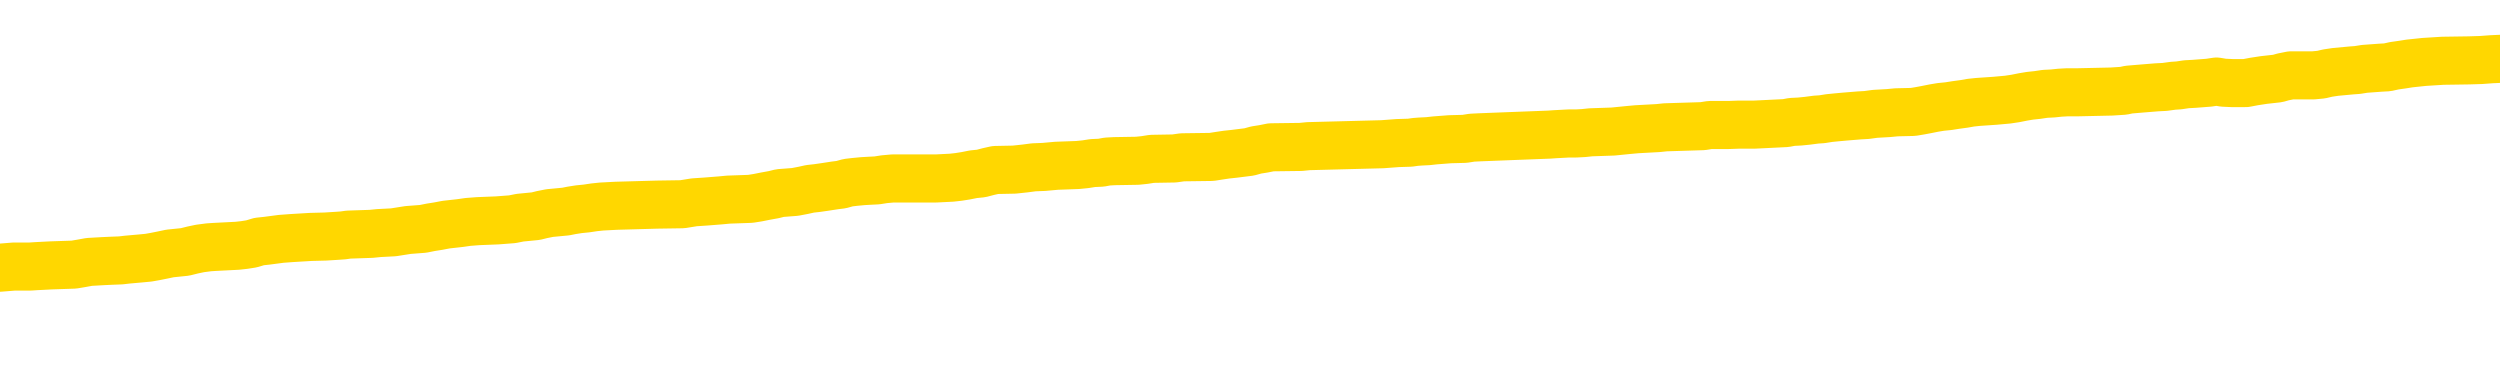 <svg xmlns="http://www.w3.org/2000/svg" version="1.1" viewBox="0 0 6500 1000">
	<path fill="none" stroke="gold" stroke-width="125" stroke-linecap="round" stroke-linejoin="round" d="M0 304402  L-1329075 304402 L-1328891 304401 L-1328400 304398 L-1328107 304397 L-1327795 304394 L-1327561 304393 L-1327508 304390 L-1327448 304387 L-1327295 304386 L-1327255 304383 L-1327122 304382 L-1326830 304380 L-1326289 304380 L-1325679 304379 L-1325631 304379 L-1324991 304378 L-1324957 304378 L-1324432 304378 L-1324299 304376 L-1323909 304373 L-1323581 304371 L-1323464 304368 L-1323252 304365 L-1322535 304365 L-1321966 304364 L-1321858 304364 L-1321684 304362 L-1321462 304360 L-1321061 304358 L-1321035 304356 L-1320107 304353 L-1320020 304350 L-1319937 304347 L-1319867 304344 L-1319570 304343 L-1319418 304340 L-1317528 304342 L-1317427 304342 L-1317165 304342 L-1316871 304343 L-1316730 304340 L-1316481 304340 L-1316445 304339 L-1316287 304338 L-1315823 304335 L-1315570 304333 L-1315358 304331 L-1315107 304329 L-1314758 304328 L-1313831 304325 L-1313737 304322 L-1313326 304321 L-1312155 304318 L-1310966 304317 L-1310874 304314 L-1310847 304311 L-1310581 304309 L-1310282 304306 L-1310153 304303 L-1310115 304300 L-1309301 304300 L-1308917 304302 L-1307856 304303 L-1307795 304303 L-1307530 304331 L-1307059 304357 L-1306866 304383 L-1306603 304409 L-1306266 304408 L-1306130 304406 L-1305675 304405 L-1304931 304404 L-1304914 304402 L-1304749 304400 L-1304680 304400 L-1304164 304398 L-1303136 304398 L-1302939 304397 L-1302451 304395 L-1302089 304394 L-1301680 304394 L-1301295 304395 L-1299591 304395 L-1299493 304395 L-1299421 304395 L-1299360 304395 L-1299176 304394 L-1298839 304394 L-1298199 304393 L-1298122 304391 L-1298060 304391 L-1297874 304390 L-1297794 304390 L-1297617 304389 L-1297598 304387 L-1297368 304387 L-1296980 304386 L-1296091 304386 L-1296052 304384 L-1295964 304383 L-1295936 304380 L-1294928 304379 L-1294779 304376 L-1294754 304375 L-1294622 304373 L-1294582 304372 L-1293323 304371 L-1293266 304371 L-1292726 304369 L-1292673 304369 L-1292627 304369 L-1292232 304368 L-1292092 304367 L-1291892 304365 L-1291746 304365 L-1291581 304365 L-1291304 304367 L-1290945 304367 L-1290393 304365 L-1289748 304364 L-1289489 304361 L-1289336 304360 L-1288935 304358 L-1288894 304357 L-1288774 304356 L-1288712 304357 L-1288698 304357 L-1288604 304357 L-1288311 304356 L-1288160 304350 L-1287829 304347 L-1287752 304344 L-1287676 304343 L-1287449 304339 L-1287383 304336 L-1287155 304333 L-1287103 304331 L-1286938 304329 L-1285932 304328 L-1285749 304327 L-1285198 304325 L-1284805 304322 L-1284407 304321 L-1283557 304318 L-1283479 304317 L-1282900 304316 L-1282459 304316 L-1282218 304314 L-1282060 304314 L-1281660 304311 L-1281639 304311 L-1281194 304310 L-1280789 304309 L-1280653 304306 L-1280478 304303 L-1280341 304300 L-1280091 304298 L-1279091 304296 L-1279009 304295 L-1278873 304294 L-1278835 304292 L-1277945 304291 L-1277729 304289 L-1277286 304288 L-1277169 304287 L-1277112 304285 L-1276436 304285 L-1276335 304284 L-1276306 304284 L-1274965 304282 L-1274559 304281 L-1274519 304280 L-1273591 304278 L-1273493 304277 L-1273360 304276 L-1272956 304274 L-1272930 304273 L-1272837 304271 L-1272620 304270 L-1272209 304267 L-1271055 304265 L-1270764 304262 L-1270735 304259 L-1270127 304258 L-1269877 304255 L-1269857 304254 L-1268928 304252 L-1268877 304249 L-1268754 304248 L-1268737 304245 L-1268581 304244 L-1268406 304241 L-1268269 304240 L-1268212 304238 L-1268105 304237 L-1268019 304236 L-1267786 304234 L-1267711 304233 L-1267403 304232 L-1267285 304230 L-1267115 304229 L-1267024 304227 L-1266921 304227 L-1266898 304226 L-1266821 304226 L-1266723 304223 L-1266356 304222 L-1266251 304220 L-1265748 304219 L-1265296 304218 L-1265258 304216 L-1265234 304215 L-1265193 304214 L-1265064 304212 L-1264964 304211 L-1264522 304209 L-1264240 304208 L-1263647 304207 L-1263517 304205 L-1263243 304203 L-1263090 304201 L-1262937 304200 L-1262852 304197 L-1262774 304196 L-1262588 304194 L-1262537 304194 L-1262510 304193 L-1262430 304192 L-1262407 304190 L-1262124 304187 L-1261520 304185 L-1260524 304183 L-1260227 304182 L-1259493 304181 L-1259248 304179 L-1259158 304178 L-1258581 304176 L-1257883 304175 L-1257130 304174 L-1256812 304172 L-1256429 304170 L-1256352 304168 L-1255717 304167 L-1255532 304165 L-1255444 304165 L-1255315 304165 L-1255002 304164 L-1254952 304163 L-1254810 304161 L-1254789 304160 L-1253821 304158 L-1253276 304157 L-1252797 304157 L-1252736 304157 L-1252413 304157 L-1252391 304156 L-1252329 304156 L-1252119 304154 L-1252042 304153 L-1251987 304152 L-1251965 304150 L-1251925 304149 L-1251910 304147 L-1251153 304146 L-1251136 304145 L-1250337 304143 L-1250184 304142 L-1249279 304141 L-1248773 304139 L-1248543 304136 L-1248502 304136 L-1248387 304135 L-1248210 304134 L-1247456 304135 L-1247321 304134 L-1247157 304132 L-1246839 304131 L-1246663 304128 L-1245641 304125 L-1245618 304123 L-1245366 304121 L-1245153 304119 L-1244519 304117 L-1244282 304114 L-1244249 304112 L-1244071 304109 L-1243991 304106 L-1243901 304105 L-1243836 304102 L-1243396 304099 L-1243373 304098 L-1242832 304096 L-1242576 304095 L-1242081 304094 L-1241204 304092 L-1241167 304091 L-1241114 304090 L-1241073 304088 L-1240956 304087 L-1240680 304085 L-1240472 304083 L-1240275 304080 L-1240252 304077 L-1240202 304074 L-1240163 304073 L-1240085 304072 L-1239487 304069 L-1239427 304068 L-1239324 304066 L-1239169 304065 L-1238537 304063 L-1237857 304062 L-1237554 304059 L-1237207 304058 L-1237010 304057 L-1236961 304054 L-1236641 304052 L-1236013 304051 L-1235867 304050 L-1235830 304048 L-1235773 304047 L-1235696 304044 L-1235455 304044 L-1235366 304043 L-1235272 304041 L-1234979 304040 L-1234844 304039 L-1234784 304037 L-1234747 304034 L-1234475 304034 L-1233469 304033 L-1233293 304032 L-1233243 304032 L-1232950 304030 L-1232758 304028 L-1232424 304026 L-1231918 304025 L-1231356 304022 L-1231341 304019 L-1231324 304018 L-1231224 304015 L-1231109 304012 L-1231070 304010 L-1231032 304008 L-1230967 304008 L-1230939 304007 L-1230800 304008 L-1230507 304008 L-1230457 304008 L-1230352 304008 L-1230087 304007 L-1229622 304006 L-1229478 304006 L-1229423 304003 L-1229366 304001 L-1229175 304000 L-1228810 303999 L-1228595 303999 L-1228401 303999 L-1228343 303999 L-1228284 303996 L-1228130 303995 L-1227860 303993 L-1227431 304000 L-1227415 304000 L-1227338 303999 L-1227274 303997 L-1227144 303988 L-1227121 303986 L-1226837 303985 L-1226789 303983 L-1226735 303982 L-1226272 303981 L-1226233 303981 L-1226193 303979 L-1226002 303978 L-1225522 303977 L-1225035 303975 L-1225018 303974 L-1224980 303972 L-1224724 303971 L-1224647 303968 L-1224417 303967 L-1224401 303964 L-1224106 303961 L-1223664 303960 L-1223217 303959 L-1222713 303957 L-1222559 303956 L-1222272 303955 L-1222232 303952 L-1221901 303950 L-1221679 303949 L-1221162 303946 L-1221086 303945 L-1220838 303942 L-1220644 303939 L-1220584 303938 L-1219808 303937 L-1219734 303937 L-1219503 303935 L-1219486 303935 L-1219425 303934 L-1219229 303933 L-1218765 303933 L-1218741 303931 L-1218612 303931 L-1217311 303931 L-1217294 303931 L-1217217 303930 L-1217124 303930 L-1216906 303930 L-1216754 303928 L-1216576 303930 L-1216522 303931 L-1216235 303933 L-1216195 303933 L-1215826 303933 L-1215385 303933 L-1215202 303933 L-1214881 303931 L-1214586 303931 L-1214140 303928 L-1214068 303927 L-1213606 303924 L-1213168 303923 L-1212986 303921 L-1211532 303919 L-1211400 303917 L-1210943 303915 L-1210717 303913 L-1210330 303910 L-1209814 303908 L-1208860 303905 L-1208066 303902 L-1207391 303901 L-1206966 303898 L-1206654 303897 L-1206424 303893 L-1205741 303888 L-1205728 303884 L-1205518 303879 L-1205496 303877 L-1205322 303875 L-1204372 303873 L-1204104 303871 L-1203288 303869 L-1202978 303866 L-1202940 303865 L-1202883 303862 L-1202266 303861 L-1201628 303858 L-1200002 303857 L-1199328 303855 L-1198686 303855 L-1198609 303855 L-1198553 303855 L-1198517 303855 L-1198488 303854 L-1198377 303851 L-1198359 303850 L-1198336 303848 L-1198183 303847 L-1198129 303844 L-1198051 303843 L-1197932 303842 L-1197834 303840 L-1197717 303839 L-1197447 303836 L-1197177 303835 L-1197160 303832 L-1196960 303831 L-1196813 303828 L-1196587 303826 L-1196452 303825 L-1196144 303824 L-1196084 303822 L-1195731 303820 L-1195382 303818 L-1195281 303817 L-1195217 303814 L-1195157 303813 L-1194772 303810 L-1194392 303808 L-1194287 303807 L-1194027 303806 L-1193756 303803 L-1193597 303802 L-1193564 303800 L-1193502 303799 L-1193361 303797 L-1193177 303796 L-1193133 303795 L-1192844 303795 L-1192828 303793 L-1192595 303793 L-1192534 303792 L-1192496 303792 L-1191916 303791 L-1191782 303789 L-1191759 303784 L-1191741 303774 L-1191723 303763 L-1191707 303752 L-1191683 303741 L-1191667 303733 L-1191645 303723 L-1191629 303713 L-1191606 303708 L-1191589 303702 L-1191567 303698 L-1191550 303696 L-1191502 303691 L-1191429 303687 L-1191395 303680 L-1191371 303675 L-1191335 303669 L-1191294 303664 L-1191257 303661 L-1191241 303656 L-1191217 303651 L-1191180 303649 L-1191163 303645 L-1191140 303642 L-1191122 303639 L-1191104 303636 L-1191088 303634 L-1191058 303629 L-1191032 303625 L-1190987 303624 L-1190970 303621 L-1190929 303620 L-1190880 303617 L-1190810 303614 L-1190794 303611 L-1190778 303609 L-1190716 303607 L-1190677 303606 L-1190638 303605 L-1190472 303603 L-1190407 303602 L-1190391 303600 L-1190347 303598 L-1190288 303596 L-1190076 303595 L-1190042 303594 L-1190000 303592 L-1189922 303591 L-1189384 303589 L-1189306 303588 L-1189202 303585 L-1189113 303584 L-1188937 303583 L-1188586 303581 L-1188431 303580 L-1187993 303578 L-1187836 303577 L-1187706 303576 L-1187002 303573 L-1186801 303572 L-1185841 303569 L-1185358 303567 L-1185259 303567 L-1185167 303566 L-1184922 303565 L-1184849 303563 L-1184406 303560 L-1184310 303559 L-1184295 303558 L-1184279 303556 L-1184254 303555 L-1183788 303554 L-1183571 303552 L-1183431 303551 L-1183137 303549 L-1183049 303548 L-1183008 303547 L-1182978 303545 L-1182805 303544 L-1182746 303543 L-1182670 303541 L-1182589 303540 L-1182520 303540 L-1182211 303538 L-1182125 303537 L-1181912 303536 L-1181876 303534 L-1181193 303533 L-1181094 303532 L-1180889 303530 L-1180843 303529 L-1180564 303527 L-1180502 303526 L-1180485 303523 L-1180407 303522 L-1180099 303519 L-1180075 303518 L-1180021 303515 L-1179998 303514 L-1179875 303512 L-1179740 303509 L-1179496 303508 L-1179370 303508 L-1178723 303507 L-1178707 303507 L-1178682 303507 L-1178502 303504 L-1178426 303503 L-1178334 303501 L-1177906 303500 L-1177490 303498 L-1177097 303496 L-1177019 303494 L-1177000 303493 L-1176636 303492 L-1176400 303490 L-1176172 303489 L-1175859 303487 L-1175781 303486 L-1175700 303483 L-1175522 303481 L-1175506 303479 L-1175241 303476 L-1175161 303475 L-1174931 303474 L-1174705 303472 L-1174389 303472 L-1174214 303471 L-1173853 303471 L-1173461 303470 L-1173392 303467 L-1173328 303465 L-1173188 303463 L-1173136 303461 L-1173034 303459 L-1172532 303457 L-1172335 303456 L-1172088 303454 L-1171903 303453 L-1171603 303452 L-1171527 303450 L-1171361 303447 L-1170477 303446 L-1170448 303443 L-1170325 303441 L-1169746 303439 L-1169669 303438 L-1168955 303438 L-1168643 303438 L-1168430 303438 L-1168413 303438 L-1168027 303438 L-1167502 303435 L-1167056 303434 L-1166726 303432 L-1166573 303431 L-1166247 303431 L-1166069 303430 L-1165987 303430 L-1165781 303427 L-1165606 303425 L-1164677 303424 L-1163787 303423 L-1163748 303421 L-1163520 303421 L-1163141 303420 L-1162354 303419 L-1162119 303417 L-1162043 303416 L-1161686 303414 L-1161114 303412 L-1160847 303410 L-1160461 303409 L-1160357 303409 L-1160187 303409 L-1159569 303409 L-1159357 303409 L-1159050 303409 L-1158997 303408 L-1158869 303406 L-1158816 303405 L-1158697 303403 L-1158360 303401 L-1157401 303399 L-1157270 303397 L-1157068 303395 L-1156437 303394 L-1156125 303392 L-1155712 303391 L-1155684 303390 L-1155539 303388 L-1155119 303387 L-1153786 303387 L-1153739 303385 L-1153611 303383 L-1153594 303381 L-1153016 303379 L-1152810 303377 L-1152781 303376 L-1152740 303374 L-1152682 303373 L-1152645 303372 L-1152567 303370 L-1152424 303369 L-1151969 303368 L-1151851 303366 L-1151566 303365 L-1151193 303363 L-1151097 303362 L-1150770 303361 L-1150416 303359 L-1150246 303358 L-1150198 303357 L-1150089 303355 L-1150000 303354 L-1149972 303352 L-1149896 303350 L-1149593 303348 L-1149559 303346 L-1149487 303344 L-1149119 303343 L-1148784 303341 L-1148703 303341 L-1148483 303340 L-1148312 303339 L-1148284 303337 L-1147787 303336 L-1147238 303333 L-1146357 303332 L-1146259 303329 L-1146182 303328 L-1145907 303326 L-1145660 303323 L-1145586 303322 L-1145524 303319 L-1145406 303318 L-1145363 303317 L-1145253 303315 L-1145176 303312 L-1144476 303311 L-1144230 303310 L-1144191 303308 L-1144034 303307 L-1143435 303307 L-1143208 303307 L-1143116 303307 L-1142641 303307 L-1142043 303304 L-1141524 303303 L-1141503 303301 L-1141357 303300 L-1141037 303300 L-1140495 303300 L-1140263 303300 L-1140093 303300 L-1139607 303299 L-1139379 303297 L-1139294 303296 L-1138948 303295 L-1138622 303295 L-1138099 303293 L-1137771 303292 L-1137171 303290 L-1136973 303288 L-1136921 303286 L-1136881 303285 L-1136600 303284 L-1135915 303281 L-1135605 303279 L-1135580 303277 L-1135389 303275 L-1135166 303274 L-1135080 303273 L-1134416 303270 L-1134392 303268 L-1134170 303266 L-1133840 303264 L-1133488 303261 L-1133284 303260 L-1133051 303257 L-1132793 303256 L-1132604 303253 L-1132556 303252 L-1132329 303250 L-1132295 303249 L-1132138 303248 L-1131924 303246 L-1131751 303245 L-1131659 303244 L-1131382 303242 L-1131138 303241 L-1130823 303239 L-1130397 303239 L-1130360 303239 L-1129876 303239 L-1129643 303239 L-1129431 303238 L-1129205 303237 L-1128655 303237 L-1128408 303235 L-1127574 303235 L-1127518 303234 L-1127496 303233 L-1127338 303231 L-1126877 303230 L-1126836 303228 L-1126496 303226 L-1126363 303224 L-1126140 303223 L-1125568 303222 L-1125096 303220 L-1124901 303219 L-1124709 303217 L-1124519 303216 L-1124417 303215 L-1124049 303213 L-1124003 303212 L-1123921 303210 L-1122628 303209 L-1122580 303208 L-1122311 303208 L-1122166 303208 L-1121615 303208 L-1121498 303206 L-1121417 303205 L-1121057 303204 L-1120834 303202 L-1120553 303201 L-1120223 303198 L-1119715 303197 L-1119603 303195 L-1119524 303194 L-1119360 303193 L-1119065 303193 L-1118597 303193 L-1118400 303194 L-1118350 303194 L-1117700 303193 L-1117578 303191 L-1117124 303191 L-1117088 303190 L-1116620 303188 L-1116509 303187 L-1116493 303186 L-1116277 303186 L-1116096 303184 L-1115564 303184 L-1114535 303184 L-1114335 303183 L-1113877 303182 L-1112929 303179 L-1112830 303177 L-1112476 303175 L-1112415 303173 L-1112401 303172 L-1112365 303171 L-1111996 303169 L-1111876 303168 L-1111634 303166 L-1111470 303165 L-1111283 303164 L-1111162 303162 L-1110092 303160 L-1109233 303158 L-1109021 303155 L-1108924 303154 L-1108750 303151 L-1108416 303150 L-1108345 303148 L-1108287 303147 L-1108112 303147 L-1107723 303146 L-1107487 303144 L-1107376 303143 L-1107259 303142 L-1106278 303140 L-1106253 303139 L-1105659 303136 L-1105626 303136 L-1105477 303135 L-1105193 303133 L-1104281 303133 L-1103335 303133 L-1103182 303132 L-1103080 303132 L-1102948 303131 L-1102805 303129 L-1102779 303128 L-1102664 303126 L-1102446 303125 L-1101765 303124 L-1101635 303122 L-1101332 303121 L-1101092 303118 L-1100759 303117 L-1100121 303115 L-1099778 303113 L-1099716 303111 L-1099561 303111 L-1098639 303111 L-1098169 303111 L-1098125 303111 L-1098112 303110 L-1098071 303109 L-1098049 303107 L-1098022 303106 L-1097878 303104 L-1097456 303103 L-1097120 303103 L-1096929 303102 L-1096501 303102 L-1096313 303100 L-1095924 303098 L-1095390 303096 L-1095017 303095 L-1094996 303095 L-1094746 303093 L-1094627 303092 L-1094551 303091 L-1094416 303089 L-1094376 303088 L-1094296 303086 L-1093902 303085 L-1093406 303084 L-1093294 303081 L-1093121 303080 L-1092813 303078 L-1092365 303077 L-1092042 303075 L-1091900 303073 L-1091473 303070 L-1091320 303067 L-1091264 303064 L-1090451 303063 L-1090431 303062 L-1090059 303060 L-1090002 303060 L-1088873 303059 L-1088805 303059 L-1088247 303058 L-1088052 303056 L-1087916 303055 L-1087682 303053 L-1087335 303052 L-1087301 303049 L-1087266 303048 L-1087197 303045 L-1086848 303044 L-1086676 303042 L-1086191 303041 L-1086175 303040 L-1085850 303038 L-1085692 303037 L-1084552 303034 L-1084527 303033 L-1084335 303030 L-1084142 303029 L-1083891 303027 L-1083874 303026 L-1082854 303024 L-1082556 303023 L-1082481 303022 L-1082345 303019 L-1082169 303018 L-1081592 303015 L-1081377 303013 L-1081313 303012 L-1081182 303011 L-1081145 303008 L-1080622 303007 L-1080484 303549 L-1080470 303549 L-1080447 303549 L-1080427 303549 L-1080199 303005 L-1079424 303005 L-1079382 303005 L-1079014 303005 L-1078936 303004 L-1078884 303002 L-1078211 303001 L-1077468 303000 L-1077044 303000 L-1076596 302998 L-1075534 302997 L-1075223 302994 L-1074812 302994 L-1074740 302993 L-1074216 302993 L-1074122 302993 L-1074104 302993 L-1073659 302991 L-1073474 302989 L-1072693 302986 L-1072021 302985 L-1071609 302980 L-1071377 302978 L-1071236 302976 L-1071155 302973 L-1071135 302972 L-1071059 302972 L-1070930 302971 L-1070613 302972 L-1070389 302972 L-1070064 302971 L-1070002 302971 L-1069632 302971 L-1069599 302971 L-1069390 302971 L-1068723 302971 L-1068645 302971 L-1068487 302968 L-1068377 302968 L-1068050 302967 L-1067895 302965 L-1067554 302965 L-1067497 302962 L-1067159 302960 L-1066955 302958 L-1066902 302956 L-1065526 302954 L-1065396 302953 L-1064963 302951 L-1064642 302950 L-1063815 302947 L-1063691 302946 L-1062961 302943 L-1062805 302940 L-1062764 302939 L-1062710 302938 L-1062687 302936 L-1062573 302935 L-1062277 302934 L-1061987 302932 L-1061932 302931 L-1061812 302929 L-1061782 302928 L-1061682 302927 L-1061238 302927 L-1061086 302925 L-1060251 302925 L-1059709 302924 L-1059374 302924 L-1059359 302923 L-1059283 302921 L-1059167 302920 L-1058972 302918 L-1058708 302917 L-1057873 302916 L-1057777 302914 L-1057256 302913 L-1057214 302911 L-1057115 302910 L-1056286 302910 L-1056151 302909 L-1055813 302909 L-1055258 302907 L-1054879 302906 L-1054716 302905 L-1054406 302903 L-1053593 302902 L-1053287 302900 L-1053019 302900 L-1052697 302900 L-1052376 302902 L-1052101 302902 L-1051272 302899 L-1051177 302898 L-1051085 302894 L-1050980 302889 L-1050593 302885 L-1050113 302883 L-1050097 302881 L-1049978 302880 L-1049610 302877 L-1049515 302876 L-1048681 302873 L-1048604 302872 L-1048305 302870 L-1048214 302869 L-1047807 302866 L-1047697 302863 L-1046997 302862 L-1046524 302861 L-1046464 302859 L-1046245 302856 L-1045972 302855 L-1045859 302854 L-1044831 302852 L-1044445 302851 L-1044425 302849 L-1044092 302848 L-1043847 302847 L-1043414 302845 L-1043304 302844 L-1043186 302843 L-1042735 302840 L-1042144 302838 L-1041808 302837 L-1039915 302836 L-1039801 302833 L-1039589 302832 L-1038271 302830 L-1038165 302520 L-1038099 302214 L-1038062 301932 L-1038001 301932 L-1037501 302239 L-1036826 302542 L-1036804 302822 L-1036534 302819 L-1035566 302819 L-1034876 302818 L-1034714 302816 L-1034174 302815 L-1034084 302814 L-1033064 302812 L-1032117 302810 L-1031751 302811 L-1031648 302812 L-1031060 302812 L-1031001 302812 L-1030900 302811 L-1030460 302808 L-1030352 302807 L-1029911 302805 L-1028911 302801 L-1028655 302797 L-1028552 302793 L-1028421 302790 L-1028055 302787 L-1027474 302785 L-1027443 302783 L-1027128 302782 L-1025145 302781 L-1025029 302779 L-1024961 302779 L-1024603 302778 L-1022984 302776 L-1022806 302776 L-1022662 302776 L-1021840 302778 L-1021787 302779 L-1021732 302779 L-1021298 302779 L-1020318 302781 L-1020244 302781 L-1019159 302779 L-1018946 302779 L-1018230 302776 L-1017842 302775 L-1017623 302772 L-1017303 302770 L-1016809 302767 L-1016682 302765 L-1016453 302763 L-1016221 302760 L-1016161 302759 L-1015872 302757 L-1015600 302754 L-1014570 302753 L-1012905 302752 L-1012486 302750 L-1012348 302749 L-1012192 302749 L-1011887 302748 L-1011659 302745 L-1011501 302743 L-1011341 302741 L-1011172 302738 L-1011125 302737 L-1011071 302735 L-1011050 302735 L-1010663 302734 L-1010414 302734 L-1010143 302734 L-1009982 302734 L-1009893 302734 L-1008234 302734 L-1008069 302735 L-1007689 302734 L-1007229 302734 L-1006619 302731 L-1005526 302730 L-1005095 302728 L-1005064 302727 L-1005001 302725 L-1004984 302724 L-1003280 302723 L-1003238 302721 L-1002772 302720 L-1002585 302719 L-1002553 302716 L-1001957 302714 L-1001908 302713 L-1001585 302712 L-1001534 302710 L-1001324 302709 L-1001306 302708 L-1001040 302705 L-1000987 302703 L-1000518 302702 L-1000007 302699 L-999929 302699 L-999635 302698 L-999618 302697 L-999580 302695 L-999509 302694 L-999351 302692 L-998405 302692 L-998349 302692 L-997828 302692 L-997635 302691 L-997535 302691 L-997309 302690 L-996799 302690 L-996411 302727 L-996341 302727 L-995993 302725 L-995636 302724 L-994507 302684 L-994456 302681 L-994229 302680 L-994196 302679 L-994071 302676 L-993972 302676 L-993707 302676 L-992967 302677 L-992388 302677 L-992095 302677 L-991389 302677 L-991210 302676 L-991187 302676 L-990551 302674 L-990240 302673 L-989843 302673 L-989814 302672 L-989793 302670 L-989639 302669 L-988954 302669 L-988937 302669 L-988598 302669 L-988325 302668 L-988288 302666 L-988232 302663 L-988210 302662 L-988138 302661 L-987806 302659 L-987700 302658 L-987671 302655 L-987473 302654 L-987320 302652 L-986452 302651 L-985889 302648 L-985873 302648 L-985772 302647 L-985670 302648 L-985524 302648 L-985445 302648 L-985407 302647 L-985352 302646 L-985279 302644 L-985134 302643 L-984652 302643 L-984247 302641 L-983381 302643 L-983361 302643 L-983103 302643 L-983027 302643 L-982998 302641 L-982987 302639 L-982970 302637 L-982677 302636 L-982638 302635 L-982566 302633 L-982492 302632 L-982287 302630 L-982127 302626 L-981826 302622 L-981749 302617 L-981731 302612 L-981515 302610 L-981284 302610 L-981174 302611 L-980804 302612 L-980646 302612 L-980414 302612 L-980246 302612 L-980101 302611 L-979969 302610 L-978693 302607 L-978290 302604 L-978229 302603 L-978112 302600 L-977687 302599 L-977671 302596 L-977609 302595 L-977336 302592 L-977224 302590 L-976941 302588 L-976664 302586 L-976239 302584 L-976217 302582 L-976139 302581 L-976013 302579 L-975426 302578 L-975035 302577 L-974700 302575 L-974110 302574 L-974008 302574 L-973838 302573 L-973702 302573 L-972874 302571 L-971689 302570 L-971653 302568 L-971597 302568 L-971376 302567 L-971171 302567 L-971017 302567 L-970760 302566 L-970684 302564 L-970141 302563 L-970104 302562 L-969856 302560 L-969468 302559 L-968643 302557 L-968284 302556 L-967974 302556 L-967716 302555 L-967492 302553 L-967086 302552 L-966970 302550 L-966786 302549 L-966733 302549 L-966545 302548 L-966374 302546 L-966345 302545 L-966065 302544 L-965754 302542 L-965616 302541 L-965306 302539 L-965112 302539 L-965097 302538 L-964378 302538 L-964244 302535 L-963946 302534 L-963856 302533 L-963255 302533 L-963217 302531 L-963139 302530 L-962518 302528 L-962367 302526 L-962326 302524 L-962015 302523 L-961824 302522 L-961631 302519 L-961575 302516 L-961266 302515 L-961214 302513 L-961160 302515 L-961134 302515 L-961009 302515 L-960198 302513 L-960122 302512 L-959581 302511 L-959312 302509 L-958653 302508 L-957745 302506 L-957504 302505 L-956972 302504 L-956755 302502 L-955647 302504 L-955597 302504 L-954821 302504 L-954274 302502 L-954162 302501 L-954010 302498 L-953954 302497 L-953789 302495 L-953412 302494 L-952964 302493 L-952910 302491 L-952755 302490 L-952075 302488 L-951855 302487 L-951337 302486 L-950488 302483 L-950472 302482 L-948681 302480 L-948127 302479 L-948010 302477 L-947004 302476 L-946967 302475 L-946735 302475 L-946642 302475 L-946602 302475 L-946270 302473 L-945918 302472 L-945653 302469 L-945366 302468 L-945055 302465 L-944801 302462 L-944708 302461 L-944218 302460 L-944010 302458 L-943445 302457 L-943330 302458 L-942979 302457 L-942928 302457 L-942887 302457 L-942284 302454 L-941550 302451 L-940969 302449 L-940734 302446 L-940193 302442 L-940041 302439 L-939539 302438 L-939330 302435 L-939306 302435 L-939247 302433 L-938285 302433 L-938107 302432 L-937665 302431 L-937641 302428 L-937486 302426 L-937404 302426 L-937254 302428 L-936607 302428 L-936558 302426 L-935438 302425 L-934453 302424 L-934392 302422 L-933671 302421 L-932806 302420 L-932428 302418 L-932209 302418 L-931449 302417 L-931397 302415 L-931088 302413 L-930237 302413 L-930044 302411 L-929867 302410 L-929642 302410 L-929516 302409 L-929324 302409 L-929091 302407 L-928922 302409 L-928635 302407 L-928356 302407 L-928273 302406 L-928102 302404 L-928086 302402 L-927932 302400 L-927892 302399 L-927117 302398 L-927041 302398 L-926808 302395 L-926381 302393 L-926036 302392 L-925453 302391 L-925184 302391 L-924925 302391 L-924796 302388 L-924779 302387 L-924666 302385 L-924642 302384 L-924408 302382 L-924372 302381 L-923056 302381 L-923000 302380 L-922321 302377 L-921748 302377 L-921623 302377 L-921470 302377 L-921393 302377 L-921081 302374 L-920808 302373 L-920719 302370 L-920617 302370 L-919689 302369 L-919613 302369 L-919249 302369 L-919224 302367 L-919188 302366 L-918412 302363 L-918321 302362 L-918181 302360 L-917779 302359 L-917517 302359 L-917274 302360 L-917059 302359 L-916979 302359 L-916903 302359 L-916826 302359 L-916639 302360 L-916573 302360 L-916323 302360 L-916268 302359 L-916131 302358 L-916051 302355 L-915938 302353 L-915715 302352 L-915550 302351 L-915509 302349 L-915340 302348 L-914969 302347 L-914954 302345 L-914838 302344 L-914117 302342 L-914081 302341 L-913948 302341 L-913600 302340 L-913189 302340 L-913153 302340 L-913075 302338 L-913036 302337 L-912672 302336 L-912468 302334 L-912453 302333 L-912107 302331 L-911759 302331 L-911433 302331 L-911331 302330 L-911178 302330 L-910984 302329 L-910752 302329 L-910660 302329 L-910504 302329 L-910427 302329 L-910386 302327 L-910273 302326 L-910249 302325 L-909999 302325 L-909860 302322 L-909282 302318 L-908454 302315 L-907966 302312 L-907845 302311 L-907806 302309 L-907794 302308 L-907641 302305 L-907540 302302 L-907307 302301 L-906917 302298 L-906613 302297 L-906597 302296 L-906426 302294 L-906188 302291 L-905591 302291 L-904988 302290 L-904948 302290 L-904908 302290 L-904754 302289 L-904701 302287 L-904639 302286 L-904571 302285 L-904516 302282 L-904491 302280 L-904444 302279 L-904350 302276 L-904212 302275 L-904059 302274 L-903927 302272 L-903886 302272 L-903850 302271 L-903788 302269 L-903515 302267 L-903201 302265 L-903160 302263 L-903075 302261 L-902897 302260 L-902660 302258 L-902302 302257 L-902273 302256 L-901703 302254 L-901580 302253 L-901344 302251 L-901322 302251 L-901040 302250 L-900755 302250 L-900499 302250 L-899927 302249 L-899631 302247 L-899555 302246 L-898856 302245 L-898778 302243 L-898743 302242 L-898717 302240 L-898665 302238 L-898471 302236 L-898331 302234 L-898295 302232 L-898255 302231 L-897660 302229 L-897427 302228 L-897144 302238 L-897089 302246 L-897015 302256 L-896937 302264 L-896701 302261 L-896457 302260 L-896322 302258 L-896215 302257 L-896136 302256 L-895748 302253 L-895621 302251 L-895469 302250 L-895431 302249 L-895285 302247 L-895064 302246 L-894890 302245 L-894821 302243 L-893999 302240 L-893983 302240 L-893689 302239 L-892901 302238 L-892591 302238 L-892445 302236 L-892217 302235 L-892016 302232 L-891079 302231 L-891042 302229 L-891020 302228 L-890979 302225 L-890710 302224 L-890114 302223 L-890050 302221 L-890014 302220 L-889997 302218 L-889302 302218 L-889101 302218 L-889069 302218 L-888736 302218 L-888628 302217 L-888003 302214 L-887499 302213 L-887462 302210 L-887020 302210 L-886924 302209 L-886765 302209 L-886451 302209 L-886439 302209 L-885999 302210 L-885517 302212 L-885388 302212 L-885068 302212 L-885000 302210 L-884695 302210 L-884520 302209 L-884326 302207 L-884083 302205 L-883886 302202 L-883860 302199 L-883282 302198 L-883212 302196 L-882802 302195 L-882748 302194 L-882702 302192 L-882338 302191 L-882191 302189 L-881986 302188 L-881890 302188 L-881735 302187 L-881673 302185 L-881526 302183 L-881425 302181 L-880868 302181 L-880846 302184 L-880674 302185 L-880132 302187 L-880071 302187 L-880017 302184 L-879989 302181 L-879917 302180 L-879901 302177 L-879837 302176 L-879801 302173 L-879646 302172 L-879321 302170 L-878754 302169 L-878740 302167 L-878678 302165 L-878576 302162 L-878530 302162 L-878288 302161 L-877865 302161 L-877711 302161 L-875969 302158 L-875427 302156 L-874484 302155 L-874075 302154 L-873534 302151 L-873337 302150 L-873169 302148 L-872873 302147 L-872758 302145 L-872743 302145 L-872588 302144 L-872448 302143 L-872372 302140 L-872240 302140 L-871892 302140 L-871521 302141 L-870923 302141 L-870747 302141 L-870591 302140 L-870322 302139 L-870171 302139 L-869880 302143 L-869856 302145 L-869773 302148 L-869546 302151 L-868846 302150 L-868719 302148 L-868288 302147 L-868194 302145 L-866989 302145 L-866940 302144 L-866647 302144 L-866243 302143 L-865967 302140 L-865948 302139 L-865830 302137 L-865754 302136 L-865572 302134 L-865092 302133 L-864641 302130 L-864231 302129 L-864201 302127 L-863782 302126 L-863668 302126 L-863550 302126 L-863535 302126 L-863340 302125 L-863319 302122 L-863087 302121 L-862643 302119 L-862324 302116 L-861859 302116 L-861694 302115 L-861539 302114 L-861383 302114 L-860930 302114 L-860611 302114 L-860556 302115 L-860185 302115 L-860147 302116 L-859820 302116 L-859704 302115 L-859605 302114 L-859279 302111 L-858892 302110 L-858631 302108 L-858273 302105 L-858016 302104 L-855846 302103 L-855797 302101 L-855774 302100 L-855363 302100 L-855301 302100 L-855231 302101 L-855000 302101 L-854689 302100 L-854386 302097 L-854342 302096 L-854034 302094 L-853901 302093 L-853684 302092 L-852972 302090 L-852817 302090 L-852679 302089 L-852530 302089 L-852509 302089 L-852315 302088 L-852289 302086 L-852198 302085 L-852176 302083 L-852160 302082 L-852060 302081 L-851131 302079 L-850673 302079 L-849581 302076 L-849159 302076 L-848755 302075 L-848716 302074 L-848463 302072 L-847688 302070 L-847672 302068 L-847647 302067 L-847454 302065 L-846718 302064 L-846449 302063 L-846408 302061 L-846009 302059 L-845984 302057 L-845195 302056 L-844515 302054 L-843144 302053 L-842874 302052 L-842825 302050 L-842288 302048 L-842255 302046 L-842153 302043 L-841830 302042 L-841750 302041 L-841481 302041 L-840569 302039 L-840430 302039 L-840181 302037 L-839636 302037 L-839213 302035 L-839020 302034 L-839005 302034 L-838867 302031 L-838773 302030 L-838646 302028 L-838386 302027 L-838361 302024 L-838270 302023 L-837960 302021 L-837899 302020 L-837782 302020 L-837433 302020 L-836622 302020 L-836391 302017 L-835562 302017 L-835330 302014 L-835113 302013 L-834595 302013 L-833956 302012 L-833540 302010 L-833218 302009 L-832737 302008 L-832312 302008 L-832250 302006 L-831902 302006 L-831861 302005 L-831847 302003 L-831748 302001 L-831703 302001 L-831217 301999 L-830416 301999 L-830081 301999 L-829000 301998 L-828520 301997 L-828497 301995 L-828357 301994 L-827802 301992 L-827105 301991 L-826796 301990 L-826574 301988 L-826469 301987 L-826367 301984 L-825696 301983 L-825602 301981 L-825579 301981 L-825502 301980 L-825324 301980 L-825152 301980 L-824971 301979 L-824958 301977 L-824882 301976 L-824717 301975 L-824203 301973 L-824187 301972 L-824046 301972 L-823684 301970 L-823660 301970 L-823529 301969 L-823504 301968 L-823142 301966 L-822617 301964 L-822523 301962 L-822307 301959 L-822214 301958 L-822189 301957 L-821725 301955 L-821648 301955 L-821246 301954 L-820795 301954 L-819544 301952 L-819505 301951 L-819073 301950 L-819041 301948 L-818322 301947 L-818145 301946 L-818010 301944 L-817703 301943 L-817648 301941 L-817623 301939 L-817607 301936 L-817432 301935 L-817243 301933 L-816735 301933 L-816361 301922 L-816023 301910 L-815984 301899 L-815265 301889 L-815172 301888 L-815133 301886 L-814592 301886 L-814568 301885 L-814166 301884 L-813740 301882 L-813469 301882 L-813290 301881 L-813044 301878 L-813020 301877 L-812964 301874 L-812347 301873 L-811844 301871 L-811457 301871 L-810838 301873 L-810622 301873 L-810467 301874 L-809175 301871 L-809075 301870 L-808633 301867 L-808302 301866 L-808001 301863 L-807759 301862 L-807024 301859 L-806445 301857 L-805615 301856 L-805515 301855 L-804957 301853 L-804819 301852 L-803178 301851 L-803117 301851 L-803023 301851 L-802056 301851 L-801878 301849 L-801591 301849 L-801374 301849 L-801295 301848 L-801024 301848 L-800909 301846 L-800756 301845 L-800445 301844 L-800367 301842 L-800276 301842 L-800199 301841 L-800083 301841 L-799903 301840 L-799811 301838 L-799773 301837 L-799270 301837 L-799052 301835 L-798922 301835 L-798767 301834 L-798712 301833 L-798588 301833 L-798203 301831 L-797694 301830 L-797622 301828 L-797142 301827 L-797065 301826 L-796964 301826 L-796731 301824 L-796266 301824 L-796036 301824 L-796020 301824 L-795788 301824 L-795633 301824 L-795572 301824 L-795379 301823 L-795108 301820 L-794356 301819 L-793403 301819 L-793367 301817 L-793142 301817 L-792702 301817 L-792422 301815 L-792073 301813 L-791004 301812 L-790076 301812 L-789945 301812 L-789899 301812 L-789830 301811 L-789675 301811 L-789597 301808 L-789424 301805 L-788989 301802 L-788785 301801 L-788725 301798 L-788142 301797 L-787988 301794 L-787873 301793 L-787832 301791 L-787662 301790 L-787525 301789 L-787315 301786 L-787237 301784 L-787214 301783 L-787005 301780 L-786595 301779 L-786571 301777 L-786347 301776 L-786202 301775 L-786167 301773 L-786154 301772 L-786132 301771 L-785898 301769 L-785713 301768 L-785495 301766 L-785470 301765 L-784781 301764 L-784677 301762 L-784642 301761 L-784621 301760 L-784427 301758 L-784374 301757 L-784257 301754 L-784175 301754 L-784064 301753 L-783750 301751 L-783291 301750 L-783035 301749 L-782801 301746 L-782671 301744 L-782319 301743 L-782260 301742 L-782107 301740 L-781535 301738 L-781448 301736 L-781295 301733 L-780999 301731 L-780629 301728 L-780326 301725 L-780250 301724 L-779845 301722 L-779677 301722 L-779533 301722 L-778992 301722 L-778932 301722 L-778916 301720 L-778750 301718 L-778544 301717 L-778469 301717 L-778376 301715 L-777967 301714 L-777951 301713 L-777927 301713 L-777734 301711 L-777658 301724 L-777487 301736 L-777425 301747 L-777409 301760 L-776895 301758 L-776674 301757 L-776055 301754 L-775801 301753 L-775607 301751 L-775568 301750 L-775494 301750 L-775429 301750 L-774779 301750 L-774740 301751 L-774566 301751 L-774500 301751 L-773826 301751 L-773437 301749 L-773175 301747 L-772937 301746 L-772860 301743 L-772844 301740 L-772642 301739 L-772271 301736 L-772046 301735 L-771410 301733 L-771390 301733 L-771003 301732 L-770909 301732 L-770851 301731 L-770575 301729 L-770266 301729 L-770189 301728 L-769337 301729 L-768995 301736 L-768558 301744 L-768124 301751 L-767629 301758 L-767479 301757 L-767211 301758 L-765973 301760 L-765916 301762 L-764152 301764 L-763962 301762 L-762952 301761 L-762801 301760 L-762425 301762 L-762105 301765 L-761499 301768 L-761430 301771 L-761252 301769 L-760424 301768 L-760285 301766 L-759898 301765 L-759714 301764 L-759670 301762 L-759550 301761 L-759341 301760 L-758893 301757 L-758545 301755 L-758413 301754 L-758004 301753 L-757653 301753 L-757368 301751 L-757175 301750 L-757020 301750 L-756856 301749 L-756788 301747 L-756688 301747 L-756455 301746 L-756338 301746 L-756285 301744 L-755743 301744 L-755279 301743 L-754097 301743 L-753963 301743 L-753939 301743 L-753886 301743 L-753218 301743 L-752184 301740 L-751990 301739 L-751810 301738 L-751659 301738 L-751618 301736 L-751603 301736 L-751542 301735 L-751216 301733 L-750056 301732 L-749862 301731 L-749685 301729 L-748571 301728 L-747711 301727 L-747605 301727 L-747131 301725 L-746939 301725 L-744617 301724 L-744540 301722 L-744418 301720 L-744384 301718 L-744347 301715 L-744252 301711 L-744036 301709 L-743455 301706 L-743069 301704 L-742296 301703 L-742218 301702 L-741521 301702 L-740979 301702 L-740938 301700 L-740808 301700 L-740344 301699 L-740306 301698 L-740171 301696 L-739803 301695 L-739773 301693 L-739623 301693 L-739222 301692 L-737398 301693 L-736591 301692 L-735873 301692 L-735856 301692 L-735542 301689 L-734981 301688 L-734479 301687 L-733961 301685 L-733939 301684 L-732195 301682 L-732026 301681 L-731830 301680 L-730937 301678 L-730418 301676 L-730208 301674 L-729950 301673 L-729240 301671 L-728290 301670 L-727632 301669 L-727592 301666 L-727306 301665 L-727223 301663 L-727128 301663 L-726996 301662 L-726919 301662 L-726184 301662 L-725847 301660 L-725797 301662 L-725542 301662 L-725255 301660 L-724830 301660 L-724249 301659 L-723990 301659 L-723839 301658 L-723591 301658 L-723553 301658 L-722756 301656 L-722718 301655 L-722541 301655 L-722132 301652 L-721903 301652 L-721827 301652 L-721696 301652 L-721580 301651 L-721231 301649 L-721168 301648 L-721016 301647 L-720275 301645 L-720163 301644 L-719993 301642 L-719954 301641 L-719660 301641 L-719258 301641 L-719082 301641 L-718987 301641 L-718678 301640 L-717876 301638 L-717418 301636 L-716898 301634 L-716409 301633 L-715714 301631 L-714667 301630 L-714399 301630 L-714344 301629 L-714184 301629 L-713933 301629 L-713687 301627 L-713608 301626 L-713393 301623 L-713081 301622 L-712618 301619 L-712603 301618 L-712307 301618 L-712294 301616 L-711303 301615 L-710630 301614 L-710295 301611 L-709679 301611 L-709542 301609 L-708903 301608 L-708773 301607 L-707822 301604 L-707723 301601 L-707163 301600 L-706755 301600 L-706326 301600 L-706235 301598 L-705400 301598 L-705037 301598 L-704997 301600 L-704865 301601 L-704688 301601 L-704472 301601 L-704418 301600 L-704261 301597 L-704008 301596 L-702908 301594 L-702831 301593 L-702611 301591 L-702480 301589 L-702444 301587 L-702251 301586 L-702151 301585 L-701667 301583 L-701383 301582 L-701223 301580 L-701128 301578 L-700857 301576 L-700587 301575 L-700571 301569 L-700432 301565 L-700294 301561 L-699967 301556 L-699658 301553 L-699617 301552 L-699541 301549 L-699426 301547 L-698576 301545 L-698249 301543 L-697918 301542 L-697785 301542 L-697569 301542 L-697553 301542 L-696872 301542 L-696779 301539 L-696756 301538 L-696740 301535 L-696701 301534 L-696290 301531 L-696020 301529 L-695980 301528 L-695612 301528 L-695402 301527 L-694319 301527 L-694303 301525 L-694274 301524 L-694254 301524 L-693877 301521 L-693622 301520 L-693374 301517 L-693235 301514 L-693103 301513 L-692771 301512 L-692678 301510 L-692617 301509 L-692059 301507 L-691998 301506 L-691842 301505 L-691648 301503 L-691455 301502 L-691440 301501 L-691401 301499 L-691362 301498 L-691091 301496 L-690968 301495 L-690936 301494 L-690836 301494 L-690681 301494 L-690540 301494 L-690256 301492 L-689930 301492 L-689234 301491 L-689212 301491 L-688702 301491 L-687856 301491 L-687493 301490 L-687338 301488 L-686735 301488 L-686565 301488 L-686504 301488 L-686449 301487 L-685393 301485 L-685375 301485 L-684469 301485 L-684447 301485 L-684280 301484 L-684038 301484 L-683988 301483 L-683933 301480 L-683796 301478 L-683756 301477 L-682828 301476 L-682773 301476 L-682651 301476 L-682579 301476 L-682463 301476 L-682285 301477 L-681303 301476 L-681163 301476 L-681045 301473 L-680751 301470 L-680504 301469 L-680467 301467 L-680412 301469 L-680391 301469 L-680258 301469 L-680179 301469 L-680041 301467 L-679418 301467 L-679252 301466 L-678787 301466 L-678611 301463 L-678594 301462 L-678534 301461 L-678418 301459 L-677935 301458 L-677239 301456 L-676867 301455 L-676697 301454 L-675731 301452 L-675576 301451 L-675398 301451 L-675306 301450 L-675051 301450 L-674880 301450 L-674233 301448 L-674222 301448 L-673642 301447 L-673504 301447 L-673449 301444 L-672713 301443 L-672675 301441 L-672597 301441 L-671955 301440 L-671181 301440 L-671088 301439 L-671040 301439 L-671024 301437 L-670988 301437 L-670972 301434 L-670909 301433 L-670893 301432 L-670873 301432 L-670718 301430 L-670679 301429 L-670663 301428 L-670624 301426 L-670484 301425 L-670408 301423 L-670044 301422 L-669696 301421 L-668922 301419 L-668320 301418 L-668123 301416 L-667893 301416 L-667755 301415 L-667117 301415 L-666828 301414 L-666806 301414 L-666346 301412 L-666113 301412 L-666059 301411 L-666020 301410 L-665517 301408 L-664967 301407 L-664179 301405 L-663056 301405 L-662162 301404 L-662074 301404 L-661774 301403 L-661703 301401 L-661587 301400 L-660410 301399 L-660062 301397 L-660039 301396 L-659520 301394 L-659373 301393 L-659265 301392 L-659056 301390 L-658901 301389 L-658878 301388 L-658685 301386 L-658608 301385 L-658464 301383 L-657663 301382 L-657517 301381 L-657237 301379 L-657060 301378 L-656750 301377 L-655939 301375 L-655010 301375 L-653418 301374 L-653175 301372 L-652534 301371 L-652338 301370 L-652261 301368 L-651743 301367 L-651511 301367 L-651488 301366 L-651356 301366 L-651017 301364 L-651006 301363 L-650790 301361 L-650753 301360 L-650211 301359 L-649682 301356 L-649615 301354 L-649321 301353 L-648774 301350 L-648738 301349 L-648686 301348 L-648586 301345 L-648354 301345 L-647774 301345 L-647676 301346 L-647602 301346 L-647270 301345 L-646520 301343 L-646481 301342 L-645801 301342 L-645647 301342 L-645320 301341 L-645105 301339 L-644873 301339 L-644577 301338 L-644330 301337 L-643979 301335 L-643926 301334 L-643167 301332 L-642473 301330 L-642123 301327 L-641659 301326 L-641026 301324 L-640617 301323 L-640539 301324 L-640113 301324 L-639470 301323 L-639301 301323 L-638559 301321 L-638372 301320 L-638077 301319 L-637505 301317 L-637479 301316 L-636460 301316 L-635973 301315 L-635880 301315 L-635819 301313 L-635531 301312 L-635245 301310 L-635183 301309 L-635004 301309 L-634292 301308 L-634117 301306 L-633918 301305 L-633767 301304 L-633675 301302 L-633613 301301 L-633071 301301 L-632761 301299 L-632669 301297 L-632592 301294 L-632024 301292 L-631933 301292 L-631679 301290 L-631352 301287 L-631315 301283 L-631160 301279 L-630928 301277 L-630606 301276 L-629473 301275 L-629274 301273 L-628748 301272 L-628504 301272 L-628258 301270 L-628178 301269 L-628158 301266 L-628081 301265 L-628026 301262 L-627949 301261 L-627910 301259 L-627731 301257 L-627694 301255 L-627462 301254 L-626224 301253 L-625898 301251 L-625858 301248 L-625076 301247 L-624930 301246 L-623938 301244 L-623731 301244 L-623306 301244 L-623178 301244 L-622774 301246 L-622686 301244 L-622029 301243 L-621322 301241 L-620713 301240 L-620520 301239 L-620287 301236 L-619669 301235 L-619373 301232 L-618933 301230 L-618779 301229 L-618624 301228 L-617868 301225 L-617518 301224 L-617115 301224 L-617077 301222 L-616071 301222 L-615751 301222 L-615504 301221 L-614804 301218 L-614731 301217 L-614418 301215 L-613338 301214 L-613147 301213 L-612913 301213 L-612718 301211 L-612218 301210 L-611464 301210 L-611350 301210 L-611150 301210 L-611109 301208 L-611016 301207 L-610703 301206 L-610615 301204 L-610499 301203 L-610181 301203 L-610112 301202 L-610087 301200 L-609725 301199 L-609687 301197 L-609470 301196 L-608967 301197 L-608365 301199 L-608153 301202 L-608000 301203 L-607962 301203 L-607918 301200 L-607884 301199 L-607751 301197 L-607341 301196 L-606971 301195 L-606917 301193 L-606901 301192 L-606822 301191 L-606413 301189 L-606259 301188 L-606243 301185 L-606204 301184 L-606025 301181 L-605949 301179 L-605718 301178 L-604928 301177 L-604850 301177 L-604115 301174 L-603960 301173 L-603720 301170 L-603658 301167 L-603573 301166 L-603550 301163 L-603432 301160 L-603418 301157 L-603356 301155 L-603319 301153 L-603225 301152 L-603203 301152 L-603086 301151 L-602854 301149 L-602683 301146 L-601863 301146 L-601462 301145 L-601307 301145 L-600802 301145 L-600688 301145 L-600092 301145 L-599717 301144 L-599665 301144 L-599472 301142 L-598775 301142 L-598737 301141 L-598592 301141 L-598367 301140 L-598105 301138 L-597731 301137 L-597305 301135 L-597176 301134 L-597156 301131 L-596663 301131 L-595966 301130 L-595735 301131 L-595581 301131 L-594613 301131 L-594388 301133 L-594110 301133 L-594094 301131 L-593568 301130 L-593039 301129 L-592891 301127 L-592872 301126 L-592330 301124 L-592020 301123 L-591903 301120 L-591711 301117 L-591574 301115 L-591247 301113 L-591131 301112 L-590821 301112 L-590395 301111 L-590339 301111 L-590106 301112 L-590010 301112 L-589877 301112 L-589581 301112 L-589467 301111 L-589102 301109 L-588789 301109 L-588307 301108 L-588136 301106 L-587888 301105 L-587672 301104 L-587146 301102 L-586960 301100 L-586604 301098 L-585969 301097 L-585814 301094 L-585074 301093 L-584654 301091 L-584474 301090 L-584398 301090 L-584267 301089 L-583973 301087 L-583932 301086 L-583702 301086 L-583510 301084 L-583255 301084 L-582828 301083 L-582719 301082 L-582100 301082 L-581919 301082 L-580707 301082 L-580060 301083 L-579909 301083 L-579872 301083 L-579740 301083 L-579639 301082 L-579623 301080 L-579541 301079 L-579330 301078 L-579213 301076 L-578850 301075 L-578479 301073 L-577782 301072 L-577380 301071 L-577275 301069 L-577257 301068 L-576312 301067 L-576117 301064 L-575965 301062 L-575909 301060 L-575153 301060 L-575136 301062 L-574647 301064 L-574517 301067 L-574324 301067 L-573434 301065 L-573394 301064 L-573356 301062 L-573279 301061 L-573240 301061 L-573163 301060 L-573079 301058 L-572815 301057 L-572583 301055 L-572521 301054 L-572040 301053 L-571704 301053 L-571592 301051 L-571399 301050 L-571222 301049 L-571163 301049 L-571127 301047 L-570857 301046 L-570159 301043 L-570106 301040 L-569812 301038 L-569410 301035 L-568846 301033 L-567973 301032 L-567668 301031 L-567630 301029 L-567507 301028 L-566909 301027 L-566779 301025 L-566579 301024 L-566542 301022 L-565928 301021 L-565749 301020 L-565734 301017 L-565516 301016 L-565438 301013 L-565131 301013 L-564999 301011 L-564767 301011 L-564433 301011 L-564341 301010 L-564240 301009 L-564203 301007 L-563660 301007 L-563467 301006 L-562926 301005 L-562500 301003 L-562368 301003 L-562307 301003 L-562075 301003 L-562059 301003 L-561571 301005 L-561490 301005 L-561473 301005 L-560080 301006 L-559944 301006 L-559830 301005 L-559196 301003 L-559056 301002 L-558938 301000 L-558785 300998 L-558748 300996 L-558669 300995 L-558615 300996 L-557623 300996 L-557587 300995 L-557454 300995 L-557393 300992 L-557294 300991 L-557004 300989 L-556990 300988 L-556680 300988 L-556580 300989 L-556115 300988 L-556062 301134 L-555919 301279 L-555791 301425 L-555559 301571 L-554990 301569 L-554901 301568 L-554879 301568 L-554592 301567 L-553909 301565 L-553832 301564 L-553796 301563 L-553779 301561 L-553580 301560 L-553159 301557 L-552888 301557 L-552015 301556 L-551722 301556 L-551611 301556 L-550877 301554 L-550750 301553 L-550391 301552 L-550138 301552 L-549267 301550 L-549097 301550 L-549036 301549 L-548981 301547 L-548633 301546 L-548610 301545 L-548401 301543 L-548261 301542 L-548130 301540 L-548007 301539 L-547884 301538 L-547647 301536 L-547357 301535 L-546697 301534 L-546675 301532 L-546521 301531 L-546403 301529 L-545439 301528 L-545383 301527 L-545150 301525 L-545128 301524 L-544802 301523 L-544687 301523 L-544647 301521 L-544145 301521 L-543846 301520 L-543734 301518 L-543192 301517 L-542133 301516 L-541507 301514 L-541335 301513 L-541088 301512 L-540831 301510 L-540701 301509 L-540679 301507 L-540012 301506 L-539115 301505 L-539069 301503 L-538999 301502 L-538883 301502 L-538663 301501 L-538472 301501 L-538433 301499 L-538240 301498 L-537581 301498 L-536964 301496 L-536925 301505 L-536329 301513 L-536267 301520 L-535145 301527 L-535091 301527 L-534970 301525 L-534704 301524 L-534641 301524 L-534371 301524 L-534295 301523 L-534079 301523 L-533597 301521 L-533327 301520 L-533195 301520 L-532963 301517 L-532938 301513 L-532923 301507 L-532901 301501 L-532885 301494 L-532861 301487 L-532847 301478 L-532824 301470 L-532808 301462 L-532785 301455 L-532770 301448 L-532748 301441 L-532731 301437 L-532703 301433 L-532686 301428 L-532668 301425 L-532631 301421 L-532591 301418 L-532576 301415 L-532551 301411 L-532499 301408 L-532474 301405 L-532398 301403 L-532360 301401 L-532345 301399 L-532281 301396 L-532267 301393 L-532221 301389 L-532150 301386 L-532112 301385 L-532087 301382 L-532035 301379 L-532010 301378 L-531994 301377 L-531933 301375 L-531896 301374 L-531819 301372 L-531803 301371 L-531775 301368 L-531702 301367 L-531663 301366 L-531509 301363 L-531393 301361 L-531339 301360 L-531256 301359 L-531223 301357 L-531199 301356 L-531044 301354 L-531029 301353 L-530928 301352 L-530617 301350 L-530581 301349 L-530365 301348 L-530254 301348 L-530230 301348 L-530000 301349 L-529767 301349 L-529392 301348 L-529265 301346 L-529225 301345 L-529172 301343 L-529071 301342 L-529034 301341 L-528824 301341 L-528759 301339 L-528647 301339 L-528435 301338 L-528398 301337 L-528026 301335 L-527972 301334 L-527894 301332 L-527872 301331 L-527779 301330 L-527579 301328 L-527541 301328 L-527520 301328 L-527290 301328 L-527269 301327 L-527059 301327 L-526965 301326 L-526927 301324 L-526591 301323 L-526478 301321 L-526438 301320 L-526425 301320 L-526285 301319 L-526270 301319 L-526015 301319 L-525433 301317 L-525356 301316 L-525319 301315 L-525274 301313 L-525225 301312 L-525046 301310 L-525031 301309 L-524931 301308 L-524854 301306 L-524793 301305 L-524428 301302 L-524345 301301 L-524328 301299 L-524274 301298 L-523306 301297 L-523174 301295 L-523153 301294 L-522932 301292 L-522864 301291 L-522841 301290 L-522595 301288 L-522339 301287 L-522208 301286 L-522168 301284 L-522147 301281 L-522091 301279 L-522003 301277 L-521942 301275 L-521717 301273 L-521588 301272 L-521488 301270 L-521434 301269 L-521240 301268 L-521162 301266 L-520829 301265 L-520698 301264 L-520521 301262 L-520505 301261 L-520480 301259 L-520210 301259 L-519010 301258 L-518973 301258 L-518857 301257 L-518623 301255 L-518432 301254 L-518393 301254 L-518338 301253 L-518233 301253 L-517719 301251 L-517425 301250 L-517193 301248 L-516918 301247 L-516901 301246 L-516868 301244 L-516828 301243 L-516791 301241 L-516689 301240 L-516612 301239 L-516519 301237 L-516392 301236 L-516288 301235 L-516110 301235 L-515917 301233 L-515088 301233 L-514972 301232 L-514718 301230 L-514677 301229 L-514578 301228 L-514518 301228 L-514276 301226 L-514252 301226 L-514131 301225 L-514060 301224 L-514020 301222 L-513788 301221 L-513612 301219 L-513092 301218 L-513015 301217 L-512999 301215 L-512588 301215 L-512225 301215 L-512109 301214 L-512086 301214 L-512046 301213 L-511970 301211 L-511916 301210 L-511567 301208 L-511451 301207 L-511274 301207 L-511219 301206 L-511195 301206 L-511081 301204 L-510793 301203 L-510561 301202 L-510346 301200 L-510136 301199 L-509926 301196 L-509099 301195 L-508760 301193 L-507752 301192 L-507389 301191 L-506344 301189 L-506266 301188 L-505819 301186 L-505608 301185 L-505416 301184 L-505121 301182 L-505081 301181 L-504927 301179 L-504874 301177 L-504642 301175 L-504062 301174 L-503868 301173 L-503249 301173 L-502760 301171 L-502708 301170 L-502059 301168 L-501909 301167 L-501740 301166 L-501366 301164 L-501351 301164 L-501252 301163 L-501213 301163 L-501082 301162 L-500649 301162 L-500346 301162 L-499960 301162 L-499820 301160 L-499659 301160 L-499225 301160 L-499186 301159 L-499085 301159 L-498970 301157 L-498792 301157 L-498622 301156 L-498504 301155 L-498142 301152 L-497925 301151 L-497792 301149 L-497652 301149 L-497153 301149 L-497075 301149 L-496841 301148 L-496517 301148 L-496130 301146 L-496107 301145 L-495487 301145 L-495217 301144 L-494984 301144 L-494559 301142 L-494288 301141 L-494146 301140 L-493937 301138 L-493731 301137 L-493180 301135 L-493049 301135 L-492663 301134 L-492392 301134 L-492289 301133 L-492029 301131 L-491827 301130 L-491758 301129 L-491719 301127 L-491152 301126 L-490945 301124 L-490918 301123 L-490689 301122 L-490612 301120 L-490095 301119 L-490056 301117 L-489901 301116 L-489607 301115 L-489335 301113 L-488972 301112 L-488624 301112 L-488251 301111 L-488131 301111 L-488059 301109 L-487580 301108 L-487517 301106 L-487182 301105 L-487051 301104 L-486973 301102 L-486844 301101 L-486380 301101 L-486086 301100 L-486010 301100 L-485698 301098 L-485390 301097 L-485327 301095 L-485297 301094 L-484522 301093 L-484418 301090 L-484330 301089 L-484307 301087 L-484152 301086 L-483931 301084 L-483764 301083 L-483377 301082 L-483322 301080 L-483259 301080 L-482641 301079 L-482525 301078 L-482201 301076 L-481676 301075 L-481325 301073 L-481249 301072 L-480630 301071 L-480219 301069 L-479918 301068 L-479607 301067 L-479469 301065 L-478845 301065 L-478464 301064 L-477340 301064 L-476280 301062 L-476217 301061 L-475856 301060 L-475755 301060 L-475739 301058 L-475365 301058 L-474360 301055 L-473973 301054 L-473766 301051 L-473677 301050 L-473302 301049 L-473009 301047 L-472698 301046 L-471909 301044 L-471821 301043 L-471769 301042 L-471730 301040 L-471212 301039 L-471097 301038 L-470888 301036 L-470749 301035 L-470145 301033 L-469316 301032 L-469033 301031 L-468851 301031 L-468350 301029 L-468145 301029 L-467590 301029 L-467085 301028 L-466894 301027 L-466856 301025 L-466227 301024 L-465773 301022 L-465359 301021 L-464750 301020 L-463630 301020 L-463217 301018 L-462892 301018 L-462678 301017 L-462251 301016 L-462111 301014 L-462019 301013 L-461788 301011 L-461201 301011 L-460394 301010 L-459194 301010 L-459080 301010 L-458948 301009 L-458861 301007 L-458819 301009 L-458798 301010 L-458787 301013 L-458693 301016 L-457929 301016 L-457223 301016 L-457183 301014 L-456897 301013 L-456356 301011 L-456295 301010 L-456255 301009 L-456240 301007 L-455983 301006 L-455660 301005 L-455520 301003 L-455250 301002 L-455211 301000 L-455103 300999 L-454701 300998 L-454592 300996 L-454515 300995 L-454218 300993 L-454175 300992 L-453956 300992 L-453773 300992 L-453662 300992 L-453648 300991 L-453622 300991 L-453198 300989 L-452951 300988 L-452615 300987 L-452581 300985 L-452446 300984 L-452192 300984 L-452038 300982 L-451132 300982 L-451033 300981 L-450838 300978 L-449830 300977 L-449330 300976 L-449251 300974 L-449213 300973 L-449005 300971 L-448886 300970 L-448788 300969 L-448602 300967 L-448437 300966 L-448201 300965 L-447782 300963 L-447766 300962 L-447457 300960 L-446411 300959 L-446194 300958 L-446178 300956 L-446156 300955 L-445948 300954 L-445789 300952 L-445730 300951 L-444285 300949 L-443959 300949 L-443757 300949 L-443558 300949 L-443408 300949 L-443138 300948 L-442697 300947 L-442479 300947 L-441784 300945 L-441282 300944 L-440957 300942 L-440686 300942 L-439966 300941 L-439811 300941 L-438612 300938 L-438223 300937 L-438107 300934 L-437954 300933 L-437800 300931 L-436830 300930 L-436778 300929 L-436531 300927 L-436508 300926 L-436289 300925 L-435850 300922 L-435711 300919 L-435603 300916 L-435401 300915 L-435284 300914 L-435181 300912 L-435167 300912 L-435034 300911 L-434781 300909 L-434163 300908 L-433503 300907 L-433257 300907 L-433065 300905 L-432305 300905 L-432266 300905 L-432188 300904 L-432136 300901 L-432096 300900 L-432059 300898 L-432020 300897 L-431928 300896 L-431884 300894 L-431826 300892 L-431801 300890 L-431687 300889 L-431377 300886 L-431322 300885 L-431300 300883 L-430958 300882 L-430793 300880 L-430757 300878 L-430717 300876 L-430702 300875 L-430471 300874 L-430330 300872 L-430162 300871 L-429713 300871 L-429479 300871 L-429386 300871 L-429367 300872 L-428886 300871 L-428808 300871 L-428681 300869 L-428551 300867 L-428173 300865 L-427932 300863 L-427894 300861 L-427840 300860 L-427702 300857 L-427662 300856 L-427622 300854 L-427392 300853 L-427352 300852 L-427222 300850 L-427043 300849 L-427002 300847 L-426988 300846 L-426824 300845 L-426809 300843 L-426657 300842 L-426642 300841 L-426615 300839 L-426581 300838 L-426359 300835 L-426137 300835 L-425882 300834 L-425750 300835 L-425108 300835 L-424501 300834 L-423481 300834 L-423288 300832 L-423237 300831 L-423112 300830 L-422788 300828 L-422015 300827 L-421957 300825 L-421843 300824 L-421431 300823 L-421106 300821 L-420969 300820 L-420744 300818 L-420218 300817 L-419817 300817 L-419786 300816 L-419499 300816 L-419214 300814 L-418826 300813 L-418609 300812 L-418182 300809 L-418001 300807 L-417664 300806 L-417558 300805 L-417371 300805 L-417254 300803 L-417240 300803 L-416519 300802 L-416349 300801 L-416101 300799 L-416001 300798 L-415359 300796 L-415071 300795 L-414880 300794 L-414605 300792 L-414288 300791 L-414003 300790 L-413889 300787 L-413844 300785 L-413642 300784 L-412033 300783 L-411821 300781 L-411140 300780 L-411058 300779 L-410830 300777 L-410639 300777 L-410500 300776 L-410482 300776 L-410288 300776 L-410059 300776 L-409866 300776 L-408782 300774 L-408586 300774 L-408534 300774 L-408380 300774 L-408272 300774 L-408106 300774 L-407953 300773 L-407838 300772 L-407714 300769 L-407297 300768 L-407040 300765 L-406948 300763 L-406755 300763 L-406693 300762 L-406367 300762 L-406306 300762 L-406249 300761 L-405980 300759 L-405632 300758 L-405454 300756 L-405259 300755 L-405223 300756 L-404511 300756 L-404471 300759 L-404162 300761 L-403864 300762 L-403814 300763 L-403559 300765 L-403288 300766 L-403233 300766 L-402141 300766 L-402111 300765 L-402071 300765 L-401894 300765 L-401702 300763 L-400844 300763 L-399790 300762 L-399729 300761 L-399381 300759 L-398568 300759 L-397754 300759 L-397739 300759 L-397364 300759 L-397196 300759 L-396927 300759 L-396599 300758 L-396478 300756 L-396421 300756 L-396385 300755 L-396308 300755 L-396091 300754 L-396033 300752 L-395717 300751 L-395549 300750 L-395186 300750 L-394993 300750 L-394969 300750 L-394891 300748 L-394410 300748 L-394273 300748 L-393859 300747 L-393560 300747 L-393461 300745 L-393445 300744 L-393417 300743 L-393058 300741 L-392707 300740 L-392570 300739 L-392533 300739 L-391716 300737 L-391510 300736 L-391486 300734 L-391330 300734 L-391240 300733 L-390999 300733 L-390674 300732 L-390582 300732 L-390386 300730 L-390100 300730 L-389344 300729 L-389215 300728 L-389141 300726 L-388528 300725 L-388353 300723 L-388242 300722 L-388143 300721 L-388064 300719 L-387927 300718 L-387772 300718 L-387693 300718 L-387502 300718 L-386829 300718 L-386791 300717 L-386688 300715 L-385744 300714 L-385723 300712 L-385372 300711 L-384907 300710 L-384871 300708 L-384442 300707 L-384391 300707 L-383979 300706 L-383963 300706 L-383866 300706 L-383811 300706 L-383773 300706 L-383478 300704 L-381739 300703 L-380229 300701 L-379721 300700 L-379224 300699 L-379090 300697 L-378999 300696 L-378871 300694 L-378792 300692 L-378487 300690 L-378216 300689 L-377982 300689 L-376784 300688 L-376679 300688 L-376613 300686 L-375771 300685 L-375585 300683 L-374674 300682 L-373805 300679 L-373518 300678 L-373425 300675 L-372876 300674 L-372356 300672 L-371288 300671 L-371019 300670 L-370865 300670 L-370773 300670 L-370642 300671 L-370595 300672 L-370435 300672 L-369570 300672 L-369235 300672 L-368852 300671 L-368099 300670 L-368040 300668 L-367650 300668 L-367329 300668 L-367171 300667 L-366439 300667 L-366377 300667 L-366089 300667 L-365716 300667 L-365534 300667 L-365279 300666 L-365017 300663 L-364865 300661 L-364461 300660 L-363164 300659 L-363049 300657 L-362585 300656 L-361253 300655 L-360828 300653 L-360804 300652 L-360671 300650 L-360496 300649 L-360363 300649 L-360033 300648 L-359645 300646 L-359606 300645 L-359589 300642 L-359199 300641 L-358907 300639 L-358638 300639 L-358465 300639 L-356972 300639 L-356921 300638 L-356843 300639 L-355603 300641 L-355528 300641 L-355501 300643 L-355255 300642 L-355098 300642 L-355039 300641 L-354152 300641 L-353923 300639 L-353399 300639 L-353258 300641 L-353183 300641 L-352486 300642 L-352238 300642 L-351558 300641 L-351540 300641 L-351287 300639 L-350919 300639 L-350783 300638 L-350161 300635 L-349818 300634 L-349770 300632 L-349283 300631 L-348949 300628 L-348733 300628 L-348598 300627 L-348277 300626 L-348213 300626 L-347961 300624 L-347671 300623 L-347362 300621 L-347222 300620 L-346683 300619 L-346407 300617 L-345677 300616 L-345623 300616 L-345516 300616 L-345250 300616 L-344826 300616 L-344562 300615 L-344342 300613 L-344322 300612 L-344090 300610 L-343803 300609 L-343780 300609 L-343766 300608 L-343393 300608 L-343222 300606 L-343146 300604 L-343085 300602 L-342784 300599 L-342543 300597 L-342450 300595 L-342193 300594 L-342140 300593 L-341945 300591 L-341729 300593 L-341305 300593 L-341213 300594 L-341072 300593 L-340207 300591 L-339834 300590 L-339506 300587 L-339354 300586 L-338926 300586 L-338209 300584 L-338014 300584 L-337660 300583 L-337513 300581 L-337006 300579 L-336770 300577 L-335803 300576 L-335793 300575 L-334728 300573 L-334495 300572 L-334094 300570 L-333899 300569 L-333819 300568 L-333723 300566 L-332986 300566 L-332854 300566 L-332464 300566 L-332442 300565 L-332347 300565 L-332212 300564 L-332195 300562 L-332175 300561 L-330490 300559 L-330471 300559 L-330355 300558 L-330270 300558 L-330145 300558 L-330122 300557 L-329837 300555 L-329731 300554 L-329543 300551 L-329272 300550 L-328600 300548 L-328228 300547 L-327376 300547 L-327319 300546 L-327299 300546 L-327066 300546 L-326792 300544 L-326486 300544 L-326446 300542 L-326216 300542 L-325978 300540 L-325365 300539 L-325324 300537 L-325287 300535 L-324765 300533 L-324574 300532 L-324514 300531 L-324471 300529 L-324149 300529 L-324121 300528 L-324106 300528 L-323621 300526 L-323568 300525 L-323429 300524 L-323391 300522 L-323374 300521 L-323280 300519 L-322614 300519 L-321998 300518 L-321729 300518 L-321320 300518 L-321300 300517 L-321284 300517 L-321171 300515 L-320784 300514 L-320317 300514 L-320257 300513 L-320178 300511 L-320163 300510 L-319677 300507 L-319637 300506 L-319492 300506 L-319443 300504 L-319364 300506 L-318732 300504 L-318641 300504 L-318400 300504 L-318283 300503 L-317955 300503 L-317201 300502 L-317184 300502 L-316233 300502 L-315924 300500 L-315499 300499 L-314785 300497 L-314466 300496 L-314452 300495 L-314300 300492 L-313997 300491 L-313919 300489 L-313792 300488 L-313355 300488 L-313295 300488 L-312771 300488 L-312503 300488 L-312366 300486 L-312287 300485 L-312249 300484 L-311437 300484 L-311396 300484 L-310956 300484 L-310878 300484 L-310621 300482 L-310430 300481 L-309801 300480 L-309614 300478 L-309580 300475 L-309424 300474 L-309022 300471 L-308945 300470 L-308764 300469 L-308573 300467 L-307645 300464 L-307494 300463 L-306286 300462 L-305477 300460 L-305073 300459 L-304471 300457 L-304269 300456 L-304200 300455 L-304042 300453 L-303781 300452 L-303407 301687 L-303389 301685 L-303232 301685 L-302034 301685 L-300930 300449 L-300002 300448 L-299889 300446 L-299603 300445 L-299501 300444 L-299477 300444 L-299287 300441 L-299209 300440 L-299013 300440 L-298302 300440 L-298144 300441 L-297087 300441 L-296662 300441 L-296252 300440 L-295966 300437 L-295791 300435 L-295560 300434 L-295306 300433 L-294863 300431 L-294202 300430 L-294026 300429 L-293722 300427 L-293334 300426 L-293315 300424 L-293295 300423 L-293274 300422 L-293140 300420 L-292948 300419 L-291304 300418 L-290007 300416 L-289968 300415 L-289911 300413 L-289809 300412 L-289250 300411 L-288266 300409 L-287724 300406 L-287260 300405 L-286614 300404 L-286065 300402 L-285015 300401 L-284087 300400 L-283739 300398 L-283546 300397 L-283043 300395 L-282598 300395 L-282456 300394 L-282434 300394 L-281863 300394 L-281477 300391 L-280644 300390 L-280295 300389 L-280273 300387 L-279886 300387 L-279463 300386 L-278865 300384 L-278845 300383 L-278340 300383 L-278108 300382 L-277994 300382 L-277375 300379 L-276814 300378 L-276774 300376 L-276214 300375 L-275881 300373 L-275769 300373 L-275730 300372 L-275305 300372 L-275245 300372 L-275170 300371 L-274879 300371 L-274666 300369 L-274183 300367 L-273968 300365 L-272829 300364 L-272769 300362 L-272751 300361 L-272345 300360 L-271707 300358 L-271572 300357 L-271513 300356 L-270971 300354 L-270662 300353 L-270411 300353 L-270335 300351 L-270216 300350 L-269482 300347 L-269037 300346 L-268823 300344 L-268090 300343 L-267915 300342 L-267549 300342 L-267334 300342 L-266096 300342 L-265787 300342 L-265670 300342 L-265418 300340 L-265207 300339 L-264665 300338 L-264433 300336 L-264375 300336 L-264278 300335 L-263949 300335 L-263716 300333 L-262054 300332 L-261703 300331 L-261299 300328 L-261144 300327 L-260351 300325 L-258861 300324 L-258474 300322 L-258436 300321 L-258182 300320 L-258087 300318 L-257894 300317 L-257546 300317 L-256850 300316 L-256598 300316 L-255882 300314 L-254470 300313 L-254238 300311 L-253909 300311 L-252692 300311 L-252341 300313 L-252149 300314 L-252030 300316 L-249596 300316 L-248626 300314 L-247795 300313 L-247486 300311 L-246144 300310 L-245571 300309 L-245455 300307 L-245126 300307 L-245030 300306 L-244623 300306 L-244507 300305 L-244316 300303 L-243560 300302 L-243434 300300 L-243153 300299 L-242650 300298 L-242573 300296 L-240986 300303 L-240929 300310 L-240187 300318 L-239806 300325 L-239477 300324 L-238814 300322 L-238684 300321 L-238645 300321 L-238394 300321 L-238258 300321 L-238066 300320 L-237930 300320 L-237678 300317 L-237466 300317 L-237156 300316 L-236884 300316 L-236382 300316 L-236363 300316 L-235929 300314 L-235703 300313 L-235260 300311 L-235241 300310 L-234738 300309 L-234600 300307 L-234486 300306 L-234254 300305 L-233944 300303 L-233480 300302 L-233403 300300 L-232900 300299 L-232629 300298 L-232291 300296 L-232106 300295 L-231430 300294 L-231411 300294 L-231236 300292 L-231216 300291 L-230598 300289 L-229882 300288 L-229320 300287 L-229126 300287 L-228972 300285 L-228953 300285 L-228430 300282 L-228316 300281 L-227444 300280 L-227423 300278 L-227367 300277 L-226535 300276 L-226225 300274 L-226149 300273 L-225877 300271 L-225814 300271 L-225764 300269 L-225452 300266 L-224835 300263 L-224060 300262 L-223266 300260 L-223227 300259 L-223150 300258 L-222978 300256 L-222100 300255 L-221216 300254 L-221121 300252 L-221001 300251 L-220672 300249 L-220635 300249 L-220403 300248 L-220170 300248 L-219455 300245 L-218952 300244 L-218287 300243 L-218178 300241 L-218024 300240 L-218004 300238 L-217850 300237 L-217434 300236 L-216823 300234 L-216689 300233 L-215780 300232 L-215577 300230 L-215025 300229 L-212375 300227 L-212200 300226 L-212123 300223 L-211251 300222 L-210787 300220 L-210305 300219 L-210266 300216 L-209685 300215 L-209665 300214 L-208564 300212 L-207142 300211 L-206724 300209 L-206417 300208 L-206339 300207 L-206263 300205 L-206106 300204 L-206030 300203 L-205566 300201 L-204328 300200 L-204076 300198 L-203631 300197 L-203009 300196 L-202953 300194 L-202760 300194 L-202295 300193 L-202004 300190 L-201964 300187 L-201927 300185 L-201774 300182 L-201597 300181 L-200458 300178 L-200071 300176 L-200013 300175 L-199839 300174 L-197322 300171 L-196162 300170 L-195525 300168 L-195386 300167 L-195254 300164 L-194867 300163 L-194403 300161 L-194192 300158 L-194127 300157 L-194093 300156 L-193339 300154 L-192757 300153 L-192566 300152 L-191947 300150 L-191901 300149 L-191540 300147 L-191434 300146 L-191249 300145 L-190972 300143 L-190068 300142 L-189064 300141 L-188328 300139 L-187903 300138 L-187742 300136 L-187380 300135 L-187283 300134 L-186839 300132 L-186763 300131 L-186411 300131 L-186162 300128 L-186142 300125 L-185968 300123 L-185020 300119 L-184906 300117 L-184343 300116 L-183893 300114 L-183508 300113 L-182598 300112 L-182542 300110 L-181403 300109 L-180823 300106 L-180648 300105 L-179854 300102 L-179623 300101 L-179236 300099 L-178966 300098 L-178830 300096 L-178714 300095 L-178095 300095 L-178037 300095 L-177822 300095 L-177528 300095 L-176740 300094 L-176599 300094 L-175211 300092 L-174864 300092 L-174477 300091 L-174416 300088 L-174380 300087 L-174323 300085 L-173680 300084 L-172988 300083 L-172736 300083 L-172401 300081 L-172311 300081 L-171791 300080 L-171537 300079 L-171321 300076 L-170938 300074 L-170778 300073 L-170239 300070 L-169427 300069 L-169408 300068 L-169293 300068 L-169148 300066 L-168768 300066 L-168575 300066 L-168519 300065 L-168220 300063 L-168153 300062 L-167957 300061 L-167590 300059 L-167529 300058 L-167225 300057 L-167180 300057 L-167126 300055 L-166488 300055 L-166468 300054 L-165983 300052 L-165501 300054 L-165132 300054 L-164766 300055 L-164631 300055 L-164477 300054 L-164407 300052 L-163760 300052 L-163740 300051 L-163599 300051 L-163114 300050 L-162831 300050 L-162773 300048 L-162715 300048 L-162406 300047 L-162251 300045 L-161768 300045 L-160994 300045 L-160354 300045 L-160257 300044 L-159194 300044 L-159173 300043 L-158708 301706 L-158692 301706 L-158518 301706 L-158005 301706 L-155651 300041 L-154706 300040 L-153988 300039 L-153447 300036 L-152750 300034 L-152434 300033 L-151785 300032 L-151277 300030 L-151243 300029 L-151201 300028 L-150856 300026 L-150161 300025 L-149964 300023 L-149947 300021 L-149831 300019 L-149550 300018 L-148652 300015 L-148606 300014 L-148240 300011 L-148222 300010 L-148167 300008 L-147974 300007 L-147838 300006 L-147763 300004 L-147529 300003 L-146988 300001 L-146947 300000 L-146911 299999 L-146885 299997 L-146250 299995 L-145708 299993 L-144543 299992 L-144183 299990 L-142906 299990 L-142866 299989 L-142828 299989 L-142613 299988 L-142423 299986 L-142345 299985 L-142192 299983 L-142152 299982 L-141063 299981 L-140739 299981 L-140525 299979 L-140264 299979 L-139772 299979 L-139750 299985 L-139333 299990 L-139191 299995 L-139131 300000 L-139054 300000 L-138843 299999 L-137549 299999 L-137272 299997 L-136648 299996 L-135257 299995 L-135185 299993 L-135147 299990 L-134953 299989 L-134564 299988 L-134256 299986 L-134200 299985 L-133885 299985 L-133834 299985 L-133796 299983 L-133750 299982 L-133117 299981 L-132343 299979 L-131904 299978 L-131762 301656 L-131739 301655 L-131722 303333 L-131697 303333 L-131280 301655 L-131077 301653 L-130927 299974 L-130849 299972 L-130795 299971 L-129998 299971 L-129982 299971 L-129118 299971 L-128914 299971 L-128627 299970 L-128512 299968 L-127986 299967 L-127810 299966 L-127506 299964 L-127119 299963 L-127058 299960 L-127003 299959 L-126848 299957 L-125803 299956 L-125241 299956 L-125005 299955 L-124969 299955 L-124699 299955 L-124293 299953 L-122824 299952 L-121083 299950 L-120696 299949 L-120464 299948 L-120365 299946 L-120270 299945 L-120116 299942 L-119553 299942 L-119470 299941 L-119303 299941 L-118761 299942 L-117576 299942 L-117562 299942 L-117502 299942 L-117351 299941 L-116866 299939 L-116219 299938 L-115513 299935 L-115397 299934 L-114429 299933 L-114384 299931 L-113694 299931 L-113637 299930 L-113559 299930 L-113540 299928 L-113519 299927 L-113303 299926 L-112590 299926 L-112200 299924 L-112164 299923 L-112146 299921 L-112089 299920 L-111661 299919 L-111447 299917 L-111372 299915 L-111295 299913 L-111179 299912 L-111114 299912 L-110986 299910 L-110926 299910 L-110851 299908 L-110772 299906 L-110344 299905 L-109618 299904 L-109604 299901 L-109438 299899 L-109221 299897 L-109206 299894 L-108625 299893 L-108354 299891 L-108065 299890 L-107635 299888 L-107482 299887 L-107426 299886 L-107249 299884 L-105854 299883 L-105588 299880 L-104695 299877 L-104170 299876 L-103150 299873 L-103069 299872 L-102606 299871 L-101986 299871 L-101700 299869 L-101446 299869 L-101294 299868 L-100946 299866 L-100229 299865 L-99668 299864 L-98780 299862 L-98471 299862 L-98179 299862 L-97327 299862 L-97306 299862 L-96650 299862 L-96146 299859 L-95936 299858 L-95915 299857 L-95586 299855 L-95528 299855 L-95141 299855 L-94156 299855 L-93594 299855 L-93497 299855 L-93188 299854 L-93111 299854 L-92076 299853 L-91946 299851 L-91890 299850 L-91254 299848 L-91195 299847 L-91120 299846 L-89706 299844 L-89569 299843 L-89436 299842 L-88950 299840 L-88700 299839 L-88409 299837 L-88197 299836 L-87540 299835 L-86971 299832 L-86882 299831 L-86742 299829 L-86668 299828 L-85503 299828 L-85471 299826 L-85041 299826 L-85025 299825 L-84850 299824 L-83322 299822 L-83238 299824 L-82432 299824 L-82239 299824 L-82217 299824 L-81364 299822 L-81171 299821 L-80537 299820 L-80361 299818 L-80242 299817 L-80188 299817 L-80167 299817 L-80111 299817 L-79723 299817 L-79279 299817 L-79201 299815 L-79004 299815 L-78942 299814 L-78680 299813 L-78331 299813 L-78215 299811 L-77067 299811 L-76782 299810 L-76337 299808 L-75134 299807 L-75004 299806 L-74694 299804 L-74266 299803 L-72969 299802 L-72660 301419 L-72644 301419 L-72597 301451 L-72547 301451 L-71619 299831 L-71289 299831 L-70741 299797 L-70613 299796 L-70167 299795 L-68634 299793 L-68465 299792 L-68194 299791 L-68170 299788 L-67265 299786 L-67150 299785 L-66683 299784 L-66660 299782 L-66588 299781 L-66390 299780 L-66238 299778 L-65770 299777 L-65119 299775 L-64633 299774 L-64083 299774 L-63061 299774 L-62755 299774 L-62700 299774 L-62100 299773 L-61670 299771 L-61596 299771 L-61579 299770 L-61358 299770 L-61053 299769 L-60971 299767 L-60668 299767 L-60068 299766 L-59932 299764 L-59661 299763 L-59447 299762 L-59272 299762 L-59063 299762 L-59041 299762 L-58793 299778 L-58343 299795 L-58327 299811 L-57881 299828 L-56673 299828 L-56471 299826 L-55543 299826 L-55481 299825 L-55447 299824 L-54421 299822 L-54305 299822 L-54284 299821 L-54130 299821 L-54111 299821 L-53700 299820 L-53684 299820 L-53647 299818 L-53337 299817 L-53183 299815 L-52978 299815 L-52579 299814 L-51596 299814 L-51071 299814 L-51015 299813 L-50989 299813 L-50667 299811 L-49951 299811 L-49081 299811 L-49043 299811 L-48966 299811 L-48714 299810 L-48694 299808 L-47971 299808 L-47821 299807 L-47708 299807 L-47611 299806 L-46509 299804 L-45754 299803 L-45582 299802 L-45421 299800 L-45345 299799 L-45151 299799 L-44013 299797 L-43329 299797 L-43046 299796 L-42079 299795 L-42060 299793 L-41208 299792 L-41169 299791 L-41026 299789 L-40701 299788 L-40471 299786 L-40433 299785 L-40393 299784 L-40376 299781 L-40240 299780 L-40221 299778 L-40010 299777 L-39950 299775 L-39872 299774 L-39848 299773 L-39773 299771 L-39293 299770 L-39196 299769 L-39121 299767 L-38944 299766 L-38921 299764 L-38867 299763 L-38828 299762 L-38769 299760 L-38614 299759 L-37590 299758 L-37291 299756 L-37164 299755 L-37086 299753 L-36061 299752 L-36004 299751 L-35947 299749 L-35900 299748 L-35886 299746 L-35849 299745 L-35811 299744 L-34631 299742 L-34573 299741 L-33876 299741 L-33257 299740 L-33114 299740 L-32671 299738 L-32406 299737 L-31742 299737 L-31458 299735 L-29988 299735 L-29040 299734 L-28934 299733 L-28868 299733 L-28838 299731 L-28518 299730 L-28497 299730 L-27568 299730 L-27393 299731 L-26661 299733 L-26120 225517 L-26097 151300 L-26070 77083 L-26038 2866 L-26021 2865 L-26000 2862 L-25962 2859 L-25943 2859 L-25920 2862 L-25905 2863 L-25887 2865 L-25866 2865 L-25844 2862 L-25828 2861 L-25808 2859 L-25789 2859 L-25751 2859 L-25711 2856 L-25685 2854 L-25669 2849 L-25651 2847 L-25614 2844 L-25595 2843 L-25576 2841 L-25557 2840 L-25535 2837 L-25518 2836 L-25479 2832 L-25457 2827 L-25441 2826 L-25422 2823 L-25402 2822 L-25383 2821 L-25364 2818 L-25325 2816 L-25268 2815 L-25219 2812 L-25168 2811 L-25141 2808 L-25125 2805 L-25108 2804 L-25093 2803 L-25072 2801 L-25054 2801 L-25034 2799 L-25015 2797 L-24992 2794 L-24977 2790 L-24958 2787 L-24938 2786 L-24916 2783 L-24880 2781 L-24860 2778 L-24840 2775 L-24803 2772 L-24782 2771 L-24757 2770 L-24741 2768 L-24723 2765 L-24706 2759 L-24685 2752 L-24667 2743 L-24647 2738 L-24628 2734 L-24570 2731 L-24550 2727 L-24528 2724 L-24494 2720 L-24474 2716 L-24454 2713 L-24435 2710 L-24416 2709 L-24377 2708 L-24358 2705 L-24339 2702 L-24313 2701 L-24126 2698 L-24106 2695 L-24086 2694 L-24063 2691 L-24029 2688 L-24009 2686 L-23988 2681 L-23971 2677 L-23951 2673 L-23932 2669 L-23911 2666 L-23894 2663 L-23875 2661 L-23854 2658 L-23828 2655 L-23812 2652 L-23777 2650 L-23757 2648 L-23739 2646 L-23719 2644 L-23700 2641 L-23678 2639 L-23642 2636 L-23622 2633 L-23600 2630 L-23584 2628 L-23565 2625 L-23545 2622 L-23525 2621 L-23488 2618 L-23411 2617 L-23385 2614 L-23362 2611 L-23334 2607 L-23311 2604 L-23285 2601 L-23236 2599 L-23215 2597 L-23177 2593 L-23158 2590 L-23136 2589 L-23120 2586 L-23101 2585 L-23081 2584 L-23060 2582 L-23024 2579 L-23003 2578 L-22946 2577 L-22925 2575 L-22900 2575 L-22885 2574 L-22868 2574 L-22830 2573 L-22810 2570 L-22791 2567 L-22771 2564 L-22751 2562 L-22733 2559 L-22714 2555 L-22694 2552 L-22673 2549 L-22637 2546 L-22617 2545 L-22598 2544 L-22559 2542 L-22520 2541 L-22501 2539 L-22482 2538 L-22433 2537 L-22406 2535 L-22366 2533 L-22336 2531 L-22321 2528 L-22249 2526 L-22229 2523 L-22207 2522 L-22191 2520 L-22173 2519 L-22132 2519 L-22055 2516 L-22036 2515 L-22018 2512 L-21997 2511 L-21971 2509 L-21940 2508 L-21920 2508 L-21901 2505 L-21863 2502 L-21822 2498 L-21744 2494 L-21708 2491 L-21669 2488 L-21591 2487 L-21572 2486 L-21527 2484 L-21505 2486 L-21477 2486 L-21438 2483 L-21407 2482 L-21392 2479 L-21378 2476 L-21338 2473 L-21277 2472 L-21262 2469 L-21243 2466 L-21223 2464 L-21146 2460 L-21108 2457 L-21089 2454 L-21042 2453 L-21026 2451 L-21008 2450 L-20991 2449 L-20953 2444 L-20933 2442 L-20914 2438 L-20892 2435 L-20876 2432 L-20836 2429 L-20798 2426 L-20779 2424 L-20759 2420 L-20740 2414 L-20721 2409 L-20702 2403 L-20682 2400 L-20662 2399 L-20599 2398 L-20576 2396 L-20549 2395 L-20525 2391 L-20498 2387 L-20482 2381 L-20466 2375 L-20429 2373 L-20411 2370 L-20391 2369 L-20371 2367 L-20349 2364 L-20334 2363 L-20314 2362 L-20295 2358 L-20273 2352 L-20256 2348 L-20236 2344 L-20218 2341 L-20197 2338 L-20179 2337 L-20160 2334 L-20114 2333 L-20098 2330 L-20079 2327 L-20063 2323 L-20042 2319 L-20024 2315 L-20004 2311 L-19985 2305 L-19947 2304 L-19928 2302 L-19885 2301 L-19870 2300 L-19851 2296 L-19831 2291 L-19792 2289 L-19773 2287 L-19754 2285 L-19715 2283 L-19696 2280 L-19670 2278 L-19620 2276 L-19583 2275 L-19567 2274 L-19521 2272 L-19483 2269 L-19463 2268 L-19443 2265 L-19420 2264 L-19405 2261 L-19386 2258 L-19344 2257 L-19328 2254 L-19289 2250 L-19268 2247 L-19251 2243 L-19210 2239 L-19185 2236 L-19169 2234 L-19135 2231 L-19114 2227 L-19096 2221 L-19076 2214 L-19035 2207 L-19019 2201 L-18941 2196 L-18922 2194 L-18883 2192 L-18864 2189 L-18845 2187 L-18825 2187 L-18806 2185 L-18786 2185 L-18691 2187 L-18666 2185 L-18639 2184 L-18608 2181 L-18593 2178 L-18572 2176 L-18534 2173 L-18514 2170 L-18491 2167 L-18476 2166 L-18457 2165 L-18438 2162 L-18416 2159 L-18399 2156 L-18379 2154 L-18361 2151 L-18339 2148 L-18322 2144 L-18303 2141 L-18282 2140 L-18256 2137 L-18240 2133 L-18222 2129 L-18184 2125 L-18167 2119 L-18147 2115 L-18128 2111 L-18106 2105 L-18070 2103 L-18051 2099 L-18028 2094 L-18013 2092 L-17994 2089 L-17974 2086 L-17935 2083 L-17896 2082 L-17877 2081 L-17858 2078 L-17813 2076 L-17711 2076 L-17696 2075 L-17563 2074 L-17548 2072 L-17529 2067 L-17509 2063 L-17487 2060 L-17451 2056 L-17432 2054 L-17411 2053 L-17353 2050 L-17328 2048 L-17312 2045 L-17294 2041 L-17278 2038 L-17257 2037 L-17239 2035 L-17200 2032 L-17178 2031 L-17142 2030 L-17122 2028 L-17100 2027 L-17045 2027 L-17025 2026 L-16968 2024 L-16929 2023 L-16862 2021 L-16835 2019 L-16812 2016 L-16785 2013 L-16752 2010 L-16736 2009 L-16715 2006 L-16697 2010 L-16678 2013 L-16658 2017 L-16637 2021 L-16620 2020 L-16524 2019 L-16465 2017 L-16425 2016 L-16400 2012 L-16369 2009 L-16330 2006 L-16291 2002 L-16271 1999 L-16233 1997 L-16194 1994 L-16156 1991 L-16137 1990 L-16098 1987 L-16078 1984 L-16059 1983 L-16039 1981 L-16020 1980 L-16001 1979 L-15982 1976 L-15955 1972 L-15906 1968 L-15866 1965 L-15836 1962 L-15821 1959 L-15807 1958 L-15768 1955 L-15749 1952 L-15707 1950 L-15691 1947 L-15672 1944 L-15632 1940 L-15595 1937 L-15555 1935 L-15518 1933 L-15471 1930 L-15457 1929 L-15382 1928 L-15343 1926 L-15323 1926 L-15305 1924 L-15285 1922 L-15188 1919 L-15149 1917 L-15091 1914 L-15072 1911 L-15053 1908 L-15027 1908 L-15005 1907 L-14939 1906 L-14922 1906 L-14906 1904 L-14893 1903 L-14857 1902 L-14800 1900 L-14776 1897 L-14743 1895 L-14723 1892 L-14685 1888 L-14664 1884 L-14646 1879 L-14625 1877 L-14608 1874 L-14589 1873 L-14568 1870 L-14542 1867 L-14492 1866 L-14470 1863 L-14414 1862 L-14394 1859 L-14298 1857 L-14280 1855 L-14240 1853 L-14221 1852 L-14202 1848 L-14163 1846 L-14143 1845 L-14125 1844 L-14076 1842 L-14025 1842 L-13998 1841 L-13982 1838 L-13966 1837 L-13950 1834 L-13911 1831 L-13891 1830 L-13872 1827 L-13814 1824 L-13795 1822 L-13772 1817 L-13756 1815 L-13736 1811 L-13718 1808 L-13660 1804 L-13639 1800 L-13614 1795 L-13579 1790 L-13563 1786 L-13543 1783 L-13525 1780 L-13504 1779 L-13485 1776 L-13463 1773 L-13447 1772 L-13427 1771 L-13408 1769 L-13386 1766 L-13370 1764 L-13351 1761 L-13331 1758 L-13311 1757 L-13273 1755 L-13254 1751 L-13234 1747 L-13169 1742 L-13148 1738 L-13119 1735 L-13080 1731 L-13048 1727 L-13034 1722 L-13000 1720 L-12962 1717 L-12943 1715 L-12920 1713 L-12905 1711 L-12886 1709 L-12866 1704 L-12828 1703 L-12808 1700 L-12768 1699 L-12710 1696 L-12685 1695 L-12650 1692 L-12634 1689 L-12613 1687 L-12596 1684 L-12557 1681 L-12535 1680 L-12518 1677 L-12498 1674 L-12479 1670 L-12457 1667 L-12441 1663 L-12422 1660 L-12345 1659 L-12325 1656 L-12305 1653 L-12286 1651 L-12267 1648 L-12242 1645 L-12167 1642 L-12141 1640 L-12125 1636 L-12109 1634 L-12093 1631 L-12072 1629 L-12054 1626 L-12015 1625 L-11992 1623 L-11977 1622 L-11958 1619 L-11938 1618 L-11916 1615 L-11899 1614 L-11803 1611 L-11782 1608 L-11757 1607 L-11723 1604 L-11706 1601 L-11685 1598 L-11667 1596 L-11647 1594 L-11628 1593 L-11607 1591 L-11590 1589 L-11571 1586 L-11551 1583 L-11528 1580 L-11512 1578 L-11494 1576 L-11454 1574 L-11435 1571 L-11396 1568 L-11339 1567 L-11313 1564 L-11291 1561 L-11263 1558 L-11239 1556 L-11213 1553 L-11180 1552 L-11164 1550 L-11144 1550 L-11126 1550 L-11106 1550 L-11086 1550 L-11048 1547 L-11029 1545 L-11009 1540 L-10988 1538 L-10952 1535 L-10932 1534 L-10911 1531 L-10894 1528 L-10875 1527 L-10854 1524 L-10828 1521 L-10813 1518 L-10795 1516 L-10777 1512 L-10757 1509 L-10738 1505 L-10719 1501 L-10700 1498 L-10642 1494 L-10622 1492 L-10600 1490 L-10507 1487 L-10468 1485 L-10449 1495 L-10429 1505 L-10411 1520 L-10313 1535 L-10285 1539 L-10253 1543 L-10236 1542 L-10136 1540 L-10120 1538 L-10101 1536 L-10081 1534 L-10061 1531 L-10042 1527 L-10024 1523 L-10004 1518 L-9984 1514 L-9946 1512 L-9925 1510 L-9868 1509 L-9849 1513 L-9830 1534 L-9810 1554 L-9792 1574 L-9771 1589 L-9751 1589 L-9694 1589 L-9672 1590 L-9637 1589 L-9617 1587 L-9559 1586 L-9539 1585 L-9501 1589 L-9482 1591 L-9455 1594 L-9406 1597 L-9366 1594 L-9307 1591 L-9287 1589 L-9268 1587 L-9229 1586 L-9191 1585 L-9152 1583 L-9075 1582 L-9055 1580 L-9036 1579 L-8940 1578 L-8920 1578 L-8843 1576 L-8786 1575 L-8727 1572 L-8688 1569 L-8669 1568 L-8650 1565 L-8631 1561 L-8505 1557 L-8423 1553 L-8408 1549 L-8394 1545 L-8357 1542 L-8320 1539 L-8300 1538 L-8277 1535 L-8262 1534 L-8243 1531 L-8185 1528 L-8164 1512 L-8146 1492 L-8125 1473 L-8108 1452 L-8089 1447 L-8068 1444 L-8042 1441 L-8026 1439 L-8007 1436 L-7991 1433 L-7971 1426 L-7953 1419 L-7933 1412 L-7892 1405 L-7856 1401 L-7836 1399 L-7814 1396 L-7779 1392 L-7739 1390 L-7721 1388 L-7682 1385 L-7663 1382 L-7643 1381 L-7625 1379 L-7599 1377 L-7576 1374 L-7524 1370 L-7498 1367 L-7482 1366 L-7466 1363 L-7450 1361 L-7429 1359 L-7411 1357 L-7391 1356 L-7315 1354 L-7295 1353 L-7273 1350 L-7256 1345 L-7236 1341 L-7197 1337 L-7161 1332 L-7139 1330 L-7114 1327 L-7097 1326 L-7079 1323 L-7042 1321 L-7024 1320 L-7004 1317 L-6985 1316 L-6964 1313 L-6947 1309 L-6927 1306 L-6908 1304 L-6885 1302 L-6831 1301 L-6811 1298 L-6792 1297 L-6734 1294 L-6670 1291 L-6648 1287 L-6569 1284 L-6537 1280 L-6500 1277 L-6483 1276 L-6463 1273 L-6420 1272 L-6405 1269 L-6366 1265 L-6344 1261 L-6328 1257 L-6308 1251 L-6268 1247 L-6251 1243 L-6232 1240 L-6210 1236 L-6185 1233 L-6168 1229 L-6150 1225 L-6113 1221 L-6075 1218 L-6057 1214 L-6035 1211 L-5999 1210 L-5956 1207 L-5902 1204 L-5864 1202 L-5845 1199 L-5825 1195 L-5805 1192 L-5742 1189 L-5667 1185 L-5624 1184 L-5608 1181 L-5593 1178 L-5554 1177 L-5534 1175 L-5491 1174 L-5477 1174 L-5458 1173 L-5438 1171 L-5416 1168 L-5399 1166 L-5379 1163 L-5339 1159 L-5303 1155 L-5282 1151 L-5257 1146 L-5240 1144 L-5221 1141 L-5206 1138 L-5184 77532 L-5154 77527 L-5128 77521 L-5106 77516 L-5090 1113 L-5070 1112 L-5051 1109 L-5013 1105 L-4994 1101 L-4974 1097 L-4954 1091 L-4896 1087 L-4877 1083 L-4858 1079 L-4813 1078 L-4791 1075 L-4763 1072 L-4738 1069 L-4711 1067 L-4680 1064 L-4643 1061 L-4626 1060 L-4605 1057 L-4529 1055 L-4509 1054 L-4487 1054 L-4471 1055 L-4451 1055 L-4353 1057 L-4328 1054 L-4312 1053 L-4294 1050 L-4277 1046 L-4239 1043 L-4219 1040 L-4178 1038 L-4142 1036 L-4122 1033 L-4100 1032 L-4084 1029 L-4045 1028 L-3988 1027 L-3948 1024 L-3862 1020 L-3834 1017 L-3811 1013 L-3770 1009 L-3697 1007 L-3678 1006 L-3620 1006 L-3601 1007 L-3581 1005 L-3560 1002 L-3524 999 L-3484 996 L-3465 995 L-3425 995 L-3400 993 L-3349 992 L-3310 991 L-3251 988 L-3233 987 L-3214 984 L-3173 982 L-3098 978 L-3078 976 L-3059 970 L-3001 965 L-2982 960 L-2955 956 L-2934 954 L-2867 951 L-2837 949 L-2823 947 L-2787 945 L-2749 942 L-2708 940 L-2672 937 L-2652 934 L-2632 933 L-2614 931 L-2595 930 L-2575 929 L-2555 927 L-2536 926 L-2457 925 L-2401 923 L-2382 920 L-2363 919 L-2322 919 L-2304 919 L-2244 919 L-2208 918 L-2188 915 L-2150 914 L-2111 911 L-2091 908 L-2053 905 L-1937 903 L-1906 901 L-1891 898 L-1857 896 L-1840 894 L-1819 892 L-1776 890 L-1743 887 L-1685 886 L-1664 883 L-1624 883 L-1568 882 L-1542 880 L-1525 878 L-1492 875 L-1470 872 L-1452 869 L-1433 867 L-1376 864 L-1356 861 L-1314 858 L-1298 856 L-1259 852 L-1240 847 L-1221 845 L-1182 842 L-1162 839 L-1144 838 L-1125 835 L-1076 832 L-1049 830 L-1024 828 L-997 825 L-980 823 L-965 820 L-929 816 L-872 813 L-834 809 L-795 806 L-773 803 L-756 801 L-736 796 L-696 794 L-679 791 L-660 788 L-639 784 L-614 781 L-596 777 L-578 774 L-563 770 L-541 768 L-524 765 L-504 762 L-485 761 L-463 758 L-447 755 L-428 754 L-385 748 L-370 744 L-351 739 L-331 732 L-311 726 L-292 722 L-254 717 L-170 714 L-148 710 L-120 706 L-81 703 L-51 700 L-36 697 L0 696 L37 693 L79 693 L94 692 L133 690 L192 688 L210 685 L232 681 L267 679 L288 678 L314 677 L331 675 L365 672 L386 670 L403 667 L423 663 L442 659 L481 655 L501 650 L520 646 L543 643 L558 642 L617 639 L635 637 L654 634 L674 628 L693 626 L731 621 L758 619 L808 616 L846 615 L878 613 L892 612 L906 610 L965 608 L985 606 L1023 604 L1042 601 L1061 598 L1100 595 L1120 591 L1139 588 L1160 584 L1196 580 L1217 577 L1243 575 L1293 573 L1332 570 L1352 566 L1393 562 L1409 558 L1429 554 L1471 550 L1486 547 L1505 544 L1525 542 L1545 539 L1564 537 L1583 536 L1602 535 L1708 532 L1774 531 L1805 526 L1835 524 L1873 521 L1894 519 L1951 517 L1970 514 L1990 510 L2012 506 L2028 502 L2067 499 L2088 495 L2106 491 L2124 489 L2145 486 L2171 482 L2187 480 L2205 475 L2222 473 L2243 471 L2260 470 L2280 469 L2299 466 L2321 464 L2338 464 L2377 464 L2399 464 L2434 464 L2474 462 L2492 460 L2511 457 L2531 453 L2551 451 L2570 446 L2588 442 L2637 441 L2665 438 L2688 435 L2714 434 L2747 431 L2802 429 L2822 427 L2841 424 L2863 423 L2879 420 L2898 419 L2957 418 L2976 416 L2995 413 L3053 412 L3074 409 L3150 408 L3169 405 L3189 402 L3208 400 L3248 395 L3266 390 L3285 387 L3305 383 L3382 382 L3402 380 L3479 378 L3594 375 L3634 372 L3666 371 L3680 369 L3693 368 L3713 367 L3731 365 L3770 362 L3808 361 L3827 358 L3847 357 L3924 354 L4002 351 L4028 350 L4042 349 L4079 347 L4098 347 L4117 346 L4136 344 L4194 342 L4214 340 L4234 338 L4256 336 L4311 333 L4330 331 L4427 328 L4446 325 L4494 325 L4522 324 L4562 324 L4623 321 L4643 320 L4659 317 L4679 316 L4699 314 L4722 311 L4737 310 L4756 307 L4776 305 L4798 303 L4835 300 L4853 299 L4875 296 L4910 294 L4931 292 L4974 291 L4992 288 L5008 285 L5028 281 L5046 278 L5066 276 L5085 273 L5107 270 L5124 267 L5143 265 L5187 262 L5220 259 L5240 256 L5260 252 L5278 249 L5297 247 L5317 244 L5337 243 L5356 241 L5374 240 L5400 240 L5490 238 L5521 236 L5535 233 L5571 230 L5608 227 L5628 226 L5650 223 L5665 222 L5685 219 L5704 218 L5743 215 L5763 212 L5781 215 L5803 216 L5826 216 L5839 216 L5860 212 L5886 208 L5922 204 L5936 200 L5956 196 L5976 196 L5995 196 L6014 196 L6035 194 L6052 190 L6072 187 L6115 183 L6129 182 L6148 179 L6189 176 L6207 175 L6225 171 L6246 168 L6265 165 L6284 163 L6303 161 L6351 158 L6419 157 L6451 156 L6478 154 L6500 153" />
</svg>
